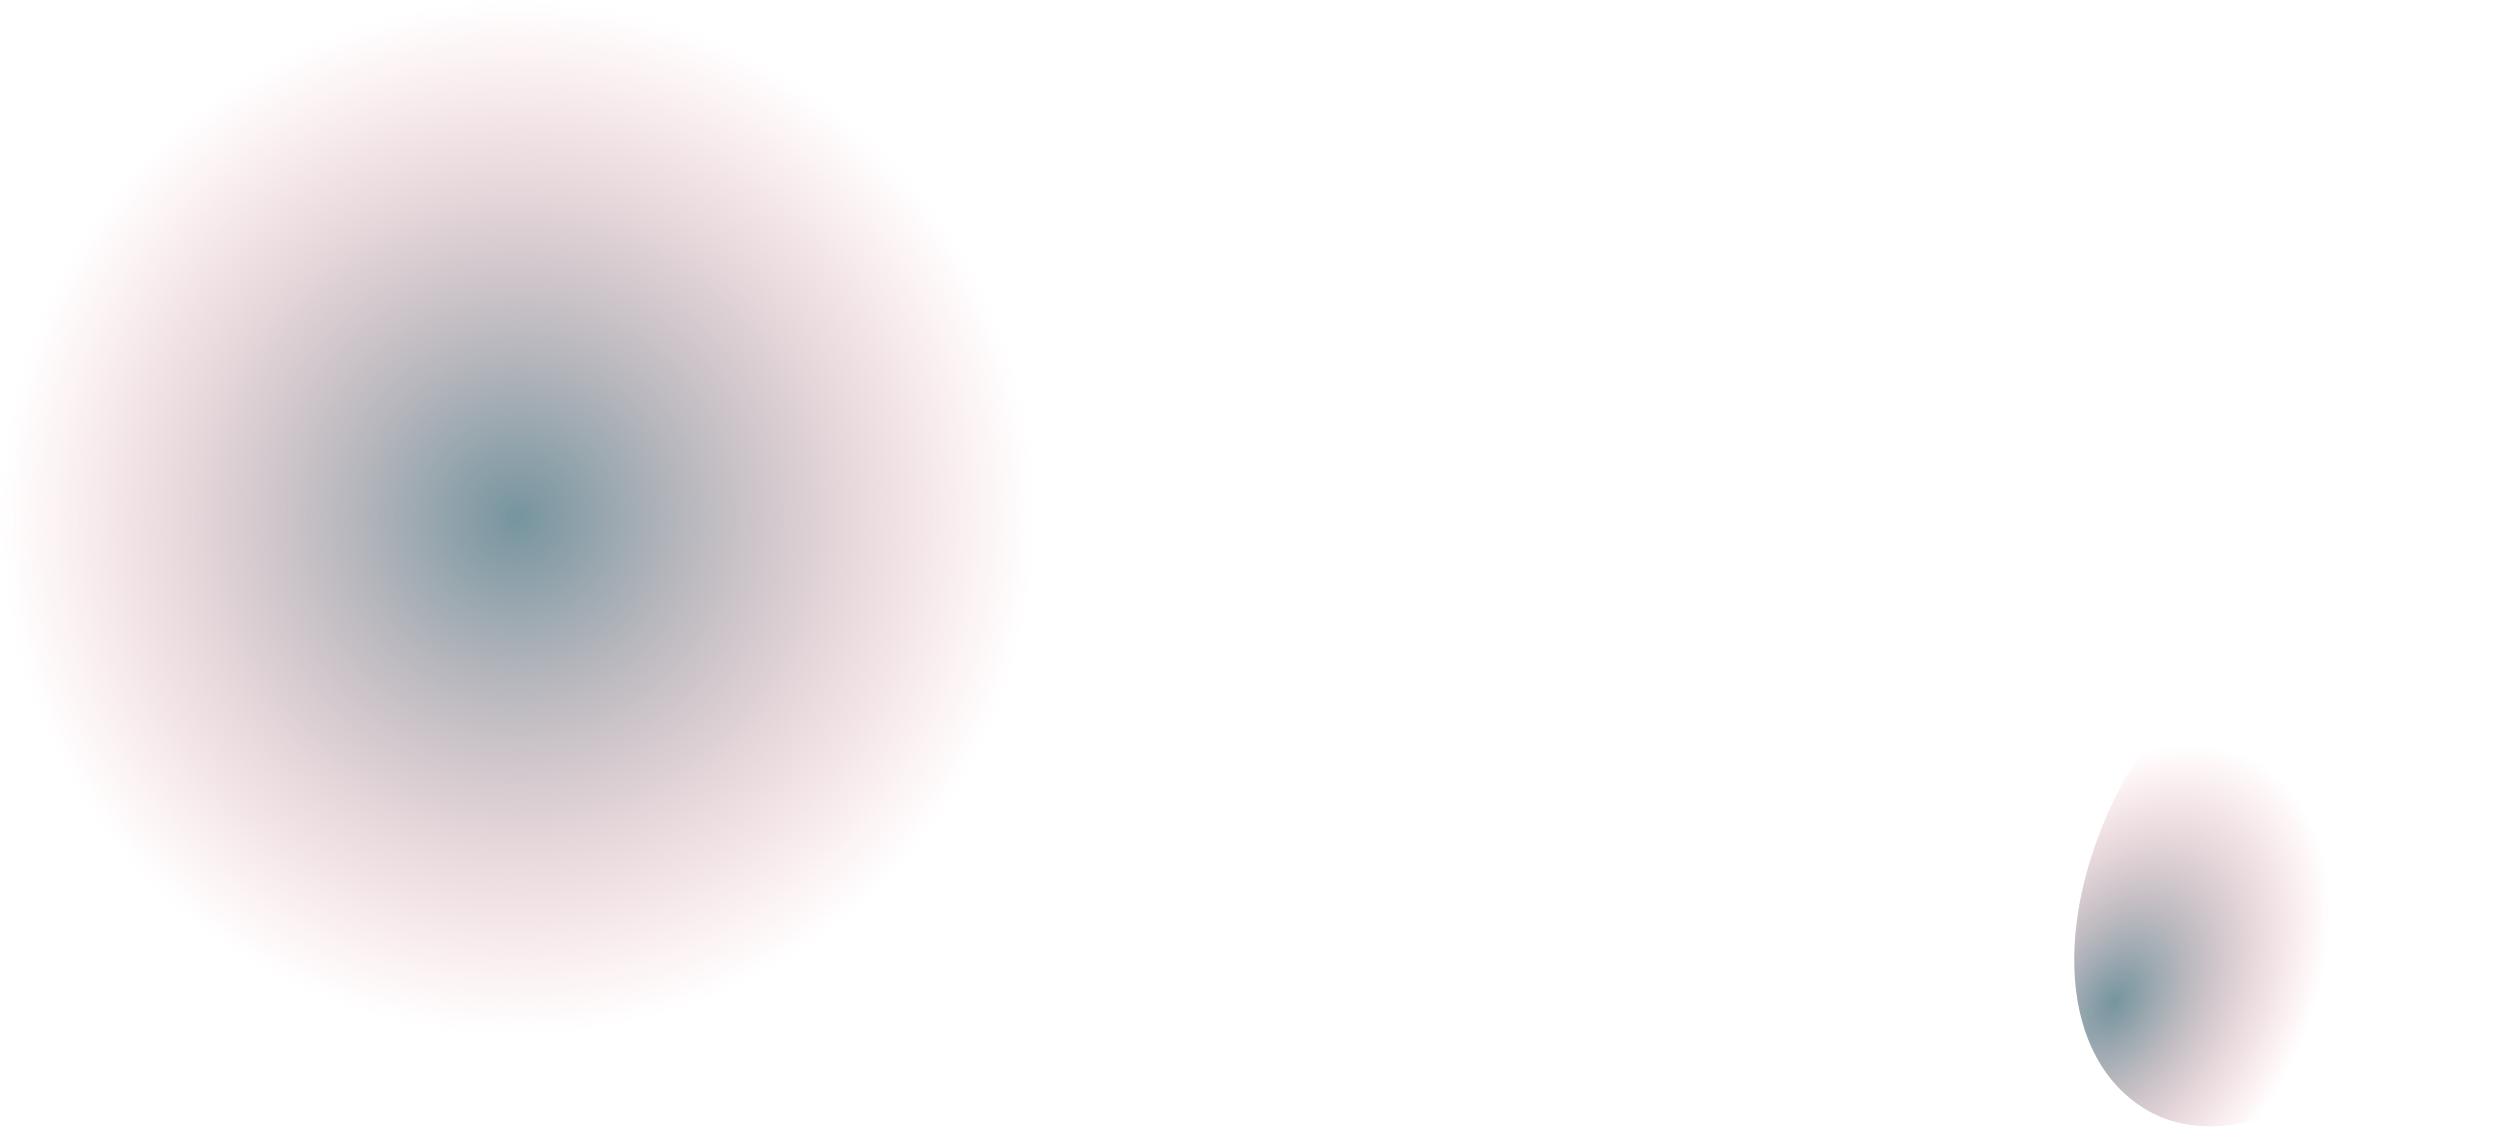 <?xml version="1.0" encoding="utf-8"?>
<!-- Generator: Adobe Illustrator 19.1.0, SVG Export Plug-In . SVG Version: 6.00 Build 0)  -->
<svg version="1.1" id="Layer_1" xmlns="http://www.w3.org/2000/svg" xmlns:xlink="http://www.w3.org/1999/xlink" x="0px" y="0px"
	 viewBox="0 0 17.4 7.9" style="enable-background:new 0 0 17.4 7.9;" xml:space="preserve">
<style type="text/css">
	.st0{clip-path:url(#SVGID_4_);fill:url(#SVGID_5_);}
	.st1{clip-path:url(#SVGID_4_);}
	.st2{clip-path:url(#SVGID_7_);}
	.st3{clip-path:url(#SVGID_4_);fill:url(#SVGID_10_);fill-opacity:0.95;}
	.st4{fill:none;stroke:#FFFFFF;stroke-width:1.5;stroke-linecap:round;stroke-miterlimit:10;}
	.st5{clip-path:url(#SVGID_4_);fill:#4D7582;}
	.st6{fill:#FFFFFF;}
	.st7{clip-path:url(#SVGID_12_);fill:#EF5B5B;}
	.st8{fill:none;stroke:#EE755B;stroke-width:1.942;stroke-miterlimit:10;}
	.st9{fill:#EE755B;stroke:#EE755B;stroke-width:1.546;stroke-miterlimit:10;}
	.st10{fill:#4D7582;}
	.st11{fill:none;stroke:#FFFFFF;stroke-width:1.472;stroke-miterlimit:10;}
	.st12{fill:none;stroke:#FFFFFF;stroke-width:1.637;stroke-miterlimit:10;}
	.st13{fill:none;stroke:#FFFFFF;stroke-width:1.74;stroke-miterlimit:10;}
	.st14{fill:url(#SVGID_13_);}
	.st15{clip-path:url(#SVGID_15_);fill:url(#SVGID_16_);}
	.st16{clip-path:url(#SVGID_15_);}
	.st17{fill:#58595B;}
	.st18{fill:#70ADB6;stroke:#FFFFFF;stroke-width:2;stroke-miterlimit:10;}
	.st19{opacity:0.33;fill:#A7A9AC;}
	.st20{fill:#F6D2BA;}
	.st21{fill:#566345;}
	.st22{fill:#1A242D;}
	.st23{fill:#4C563C;}
	.st24{fill:#63774E;}
	.st25{fill:#3C2415;}
	.st26{fill:#6F825A;}
	.st27{fill:#938C6C;}
	.st28{clip-path:url(#SVGID_18_);}
	.st29{fill:url(#SVGID_21_);fill-opacity:0.95;}
	.st30{fill:none;}
	.st31{fill:none;stroke:#FFFFFF;stroke-width:1.5;stroke-miterlimit:10;}
	.st32{fill:#6BA097;}
	.st33{fill:#C3D7DC;}
	.st34{fill:#F1F2F2;}
	.st35{fill:#9ACFDA;}
	.st36{fill:#4E7582;stroke:#F1F2F2;stroke-width:0.882;stroke-miterlimit:10;}
	.st37{fill:#70ADB6;}
	.st38{clip-path:url(#SVGID_15_);fill:#414042;stroke:#6D6E71;stroke-width:7;stroke-miterlimit:10;}
	.st39{fill:url(#SVGID_22_);}
	.st40{clip-path:url(#SVGID_15_);fill:#FFFFFF;}
	.st41{clip-path:url(#SVGID_24_);fill:url(#SVGID_25_);}
	.st42{clip-path:url(#SVGID_24_);}
	.st43{clip-path:url(#SVGID_24_);fill:#414042;stroke:#6D6E71;stroke-width:7.095;stroke-miterlimit:10;}
	.st44{clip-path:url(#SVGID_27_);fill:url(#SVGID_28_);}
	.st45{clip-path:url(#SVGID_27_);}
	.st46{clip-path:url(#SVGID_30_);}
	.st47{fill:url(#SVGID_33_);fill-opacity:0.95;}
	.st48{clip-path:url(#SVGID_27_);fill:#414042;stroke:#6D6E71;stroke-width:31.825;stroke-miterlimit:10;}
	.st49{clip-path:url(#SVGID_35_);}
	.st50{fill:#FFFFFF;stroke:#F1F2F2;stroke-width:4.009;stroke-miterlimit:10;}
	.st51{fill:url(#SVGID_36_);}
	.st52{clip-path:url(#SVGID_27_);fill:#FFFFFF;}
	.st53{fill:none;stroke:#EEB95B;stroke-width:0.832;stroke-linecap:round;stroke-linejoin:round;stroke-miterlimit:10;}
	.st54{fill:#A7A9AC;}
	.st55{fill:#AF2027;}
	.st56{fill:#EC2429;}
	.st57{fill:#E86978;}
	.st58{opacity:0.8;fill:#E86978;}
	.st59{clip-path:url(#SVGID_38_);fill:url(#SVGID_39_);}
	.st60{clip-path:url(#SVGID_38_);fill:#D2B26D;stroke:#EEDDC4;stroke-width:2;stroke-miterlimit:10;}
	.st61{clip-path:url(#SVGID_38_);}
	.st62{fill:#D1D3D4;}
	.st63{fill:#A97C50;}
	.st64{fill:#BCBEC0;}
	.st65{fill:#603913;}
	.st66{clip-path:url(#SVGID_38_);fill:#EEDDC4;}
	.st67{opacity:0.5;clip-path:url(#SVGID_38_);fill:none;stroke:#D2B26D;stroke-miterlimit:10;}
	.st68{clip-path:url(#SVGID_41_);}
	.st69{fill:url(#SVGID_44_);fill-opacity:0.95;}
	.st70{fill:url(#SVGID_45_);}
	.st71{clip-path:url(#SVGID_38_);fill:#FFFFFF;}
	.st72{fill:#8B5E3C;}
	.st73{clip-path:url(#SVGID_47_);fill:#D1D3D4;}
	.st74{clip-path:url(#SVGID_47_);fill:none;stroke:#FFFFFF;stroke-width:2.109;stroke-miterlimit:10;}
	.st75{clip-path:url(#SVGID_47_);fill:none;stroke:#FFFFFF;stroke-width:0.844;stroke-miterlimit:10;}
	.st76{fill:#0F2849;}
	.st77{clip-path:url(#SVGID_49_);fill:#808285;}
	.st78{clip-path:url(#SVGID_49_);fill:none;stroke:#BCBEC0;stroke-width:0.422;stroke-miterlimit:10;}
	.st79{clip-path:url(#SVGID_49_);fill:none;stroke:#BCBEC0;stroke-width:0.211;stroke-miterlimit:10;}
	.st80{clip-path:url(#SVGID_51_);fill:#808285;}
	.st81{clip-path:url(#SVGID_51_);fill:none;stroke:#BCBEC0;stroke-width:0.367;stroke-miterlimit:10;}
	.st82{clip-path:url(#SVGID_51_);fill:none;stroke:#BCBEC0;stroke-width:0.183;stroke-miterlimit:10;}
	.st83{fill:#59102E;}
	.st84{clip-path:url(#SVGID_53_);fill:url(#SVGID_54_);}
	.st85{clip-path:url(#SVGID_53_);fill:#D2B26D;stroke:#EEDDC4;stroke-width:2.014;stroke-miterlimit:10;}
	.st86{clip-path:url(#SVGID_53_);}
	.st87{clip-path:url(#SVGID_53_);fill:#EEDDC4;}
	.st88{opacity:0.5;clip-path:url(#SVGID_53_);fill:none;stroke:#D2B26D;stroke-miterlimit:10;}
	.st89{clip-path:url(#SVGID_56_);fill:url(#SVGID_57_);}
	.st90{clip-path:url(#SVGID_56_);fill:#D2B26D;stroke:#EEDDC4;stroke-width:2;stroke-miterlimit:10;}
	.st91{clip-path:url(#SVGID_56_);}
	.st92{clip-path:url(#SVGID_56_);fill:#EEDDC4;}
	.st93{opacity:0.5;clip-path:url(#SVGID_56_);fill:none;stroke:#D2B26D;stroke-miterlimit:10;}
	.st94{clip-path:url(#SVGID_59_);}
	.st95{fill:url(#SVGID_62_);fill-opacity:0.95;}
	.st96{fill:url(#SVGID_63_);}
	.st97{clip-path:url(#SVGID_56_);fill:#FFFFFF;}
	.st98{fill:none;stroke:#1CA36D;stroke-width:0.877;stroke-linecap:round;stroke-linejoin:round;stroke-miterlimit:10;}
	.st99{clip-path:url(#SVGID_65_);fill:#D1D3D4;}
	.st100{clip-path:url(#SVGID_65_);fill:none;stroke:#FFFFFF;stroke-width:2.109;stroke-miterlimit:10;}
	.st101{clip-path:url(#SVGID_65_);fill:none;stroke:#FFFFFF;stroke-width:0.844;stroke-miterlimit:10;}
	.st102{clip-path:url(#SVGID_67_);fill:#808285;}
	.st103{clip-path:url(#SVGID_67_);fill:none;stroke:#BCBEC0;stroke-width:0.422;stroke-miterlimit:10;}
	.st104{clip-path:url(#SVGID_67_);fill:none;stroke:#BCBEC0;stroke-width:0.211;stroke-miterlimit:10;}
	.st105{clip-path:url(#SVGID_69_);fill:#808285;}
	.st106{clip-path:url(#SVGID_69_);fill:none;stroke:#BCBEC0;stroke-width:0.367;stroke-miterlimit:10;}
	.st107{clip-path:url(#SVGID_69_);fill:none;stroke:#BCBEC0;stroke-width:0.183;stroke-miterlimit:10;}
	.st108{clip-path:url(#SVGID_71_);fill:#EEDDC4;}
	.st109{clip-path:url(#SVGID_71_);fill:#A7A9AC;stroke:#D1D3D4;stroke-width:2;stroke-miterlimit:10;}
	.st110{clip-path:url(#SVGID_71_);}
	.st111{clip-path:url(#SVGID_71_);fill:#E6E7E8;}
	.st112{clip-path:url(#SVGID_73_);}
	.st113{fill:url(#SVGID_76_);fill-opacity:0.95;}
	.st114{fill:url(#SVGID_77_);}
	.st115{fill:none;stroke:#D1D3D4;stroke-miterlimit:10;}
	.st116{clip-path:url(#SVGID_71_);fill:#FFFFFF;}
	.st117{clip-path:url(#SVGID_79_);fill:#A7A9AC;}
	.st118{clip-path:url(#SVGID_81_);fill:#CFD5D8;}
	.st119{clip-path:url(#SVGID_81_);fill:none;stroke:#FFFFFF;stroke-width:1.76;stroke-miterlimit:10;}
	.st120{clip-path:url(#SVGID_81_);fill:none;stroke:#FFFFFF;stroke-width:0.88;stroke-miterlimit:10;}
	.st121{clip-path:url(#SVGID_83_);fill:#A7A9AC;}
	.st122{clip-path:url(#SVGID_85_);fill:#CFD5D8;}
	.st123{clip-path:url(#SVGID_85_);fill:none;stroke:#FFFFFF;stroke-width:1.76;stroke-miterlimit:10;}
	.st124{clip-path:url(#SVGID_85_);fill:none;stroke:#FFFFFF;stroke-width:0.88;stroke-miterlimit:10;}
	.st125{clip-path:url(#SVGID_87_);fill:#A7A9AC;}
	.st126{clip-path:url(#SVGID_87_);fill:#A7A9AC;stroke:#BCBCBC;stroke-width:1.76;stroke-miterlimit:10;}
	.st127{clip-path:url(#SVGID_87_);fill:#A7A9AC;stroke:#BCBCBC;stroke-width:0.88;stroke-miterlimit:10;}
	.st128{clip-path:url(#SVGID_89_);fill:#CFD5D8;}
	.st129{clip-path:url(#SVGID_89_);fill:none;stroke:#FFFFFF;stroke-width:1.76;stroke-miterlimit:10;}
	.st130{clip-path:url(#SVGID_89_);fill:none;stroke:#FFFFFF;stroke-width:0.88;stroke-miterlimit:10;}
	.st131{clip-path:url(#SVGID_91_);fill:#A7A9AC;}
	.st132{clip-path:url(#SVGID_91_);fill:#A7A9AC;stroke:#BCBCBC;stroke-width:1.339;stroke-miterlimit:10;}
	.st133{clip-path:url(#SVGID_91_);fill:#A7A9AC;stroke:#BCBCBC;stroke-width:0.669;stroke-miterlimit:10;}
	.st134{clip-path:url(#SVGID_93_);fill:#CFD5D8;}
	.st135{clip-path:url(#SVGID_93_);fill:none;stroke:#FFFFFF;stroke-width:1.339;stroke-miterlimit:10;}
	.st136{clip-path:url(#SVGID_93_);fill:none;stroke:#FFFFFF;stroke-width:0.669;stroke-miterlimit:10;}
	.st137{clip-path:url(#SVGID_95_);fill:#A7A9AC;}
	.st138{clip-path:url(#SVGID_97_);fill:#CFD5D8;}
	.st139{clip-path:url(#SVGID_97_);fill:none;stroke:#FFFFFF;stroke-width:1.76;stroke-miterlimit:10;}
	.st140{clip-path:url(#SVGID_97_);fill:none;stroke:#FFFFFF;stroke-width:0.88;stroke-miterlimit:10;}
	.st141{clip-path:url(#SVGID_99_);fill:#A7A9AC;}
	.st142{clip-path:url(#SVGID_101_);fill:#CFD5D8;}
	.st143{clip-path:url(#SVGID_101_);fill:none;stroke:#FFFFFF;stroke-width:1.76;stroke-miterlimit:10;}
	.st144{clip-path:url(#SVGID_101_);fill:none;stroke:#FFFFFF;stroke-width:0.88;stroke-miterlimit:10;}
	.st145{clip-path:url(#SVGID_103_);fill:#A7A9AC;}
	.st146{clip-path:url(#SVGID_103_);fill:#A7A9AC;stroke:#BCBCBC;stroke-width:1.76;stroke-miterlimit:10;}
	.st147{clip-path:url(#SVGID_103_);fill:#A7A9AC;stroke:#BCBCBC;stroke-width:0.88;stroke-miterlimit:10;}
	.st148{clip-path:url(#SVGID_105_);fill:#CFD5D8;}
	.st149{clip-path:url(#SVGID_105_);fill:none;stroke:#FFFFFF;stroke-width:1.76;stroke-miterlimit:10;}
	.st150{clip-path:url(#SVGID_105_);fill:none;stroke:#FFFFFF;stroke-width:0.88;stroke-miterlimit:10;}
	.st151{clip-path:url(#SVGID_107_);fill:#A7A9AC;}
	.st152{clip-path:url(#SVGID_107_);fill:#A7A9AC;stroke:#BCBCBC;stroke-width:1.339;stroke-miterlimit:10;}
	.st153{clip-path:url(#SVGID_107_);fill:#A7A9AC;stroke:#BCBCBC;stroke-width:0.669;stroke-miterlimit:10;}
	.st154{clip-path:url(#SVGID_109_);fill:#CFD5D8;}
	.st155{clip-path:url(#SVGID_109_);fill:none;stroke:#FFFFFF;stroke-width:1.339;stroke-miterlimit:10;}
	.st156{clip-path:url(#SVGID_109_);fill:none;stroke:#FFFFFF;stroke-width:0.669;stroke-miterlimit:10;}
	.st157{clip-path:url(#SVGID_111_);fill:#A7A9AC;}
	.st158{clip-path:url(#SVGID_113_);fill:#E6E7E8;}
	.st159{clip-path:url(#SVGID_113_);fill:none;stroke:#FFFFFF;stroke-width:1.76;stroke-miterlimit:10;}
	.st160{clip-path:url(#SVGID_113_);fill:none;stroke:#FFFFFF;stroke-width:0.88;stroke-miterlimit:10;}
	.st161{clip-path:url(#SVGID_115_);fill:#A7A9AC;}
	.st162{clip-path:url(#SVGID_117_);fill:#E6E7E8;}
	.st163{clip-path:url(#SVGID_117_);fill:none;stroke:#FFFFFF;stroke-width:0.71;stroke-miterlimit:10;}
	.st164{clip-path:url(#SVGID_117_);fill:none;stroke:#FFFFFF;stroke-width:0.355;stroke-miterlimit:10;}
	.st165{fill:#ED1C24;}
	.st166{clip-path:url(#SVGID_119_);fill:#A7A9AC;}
	.st167{clip-path:url(#SVGID_121_);fill:#E6E7E8;}
	.st168{clip-path:url(#SVGID_121_);fill:none;stroke:#FFFFFF;stroke-width:0.757;stroke-miterlimit:10;}
	.st169{clip-path:url(#SVGID_121_);fill:none;stroke:#FFFFFF;stroke-width:0.379;stroke-miterlimit:10;}
	.st170{fill:url(#SVGID_122_);}
	.st171{fill:url(#SVGID_123_);}
	.st172{fill:url(#SVGID_124_);}
	.st173{fill:url(#SVGID_125_);}
	.st174{fill:url(#SVGID_126_);}
	.st175{fill:url(#SVGID_127_);}
	.st176{fill:url(#SVGID_128_);}
	.st177{fill:#B2988A;}
	.st178{fill:#EF5B5B;}
	.st179{fill:url(#SVGID_129_);fill-opacity:0.77;}
	.st180{fill:url(#SVGID_130_);fill-opacity:0.77;}
	.st181{clip-path:url(#SVGID_132_);fill:#EEDDC4;}
	.st182{clip-path:url(#SVGID_132_);fill:#A7A9AC;stroke:#D1D3D4;stroke-width:2;stroke-miterlimit:10;}
	.st183{clip-path:url(#SVGID_132_);}
	.st184{clip-path:url(#SVGID_132_);fill:#E6E7E8;}
	.st185{clip-path:url(#SVGID_134_);}
	.st186{fill:url(#SVGID_137_);fill-opacity:0.95;}
	.st187{fill:url(#SVGID_138_);}
	.st188{clip-path:url(#SVGID_132_);fill:#FFFFFF;}
	.st189{clip-path:url(#SVGID_140_);fill:#A7A9AC;}
	.st190{clip-path:url(#SVGID_142_);fill:#CFD5D8;}
	.st191{clip-path:url(#SVGID_142_);fill:none;stroke:#FFFFFF;stroke-width:1.76;stroke-miterlimit:10;}
	.st192{clip-path:url(#SVGID_142_);fill:none;stroke:#FFFFFF;stroke-width:0.88;stroke-miterlimit:10;}
	.st193{clip-path:url(#SVGID_144_);fill:#A7A9AC;}
	.st194{clip-path:url(#SVGID_146_);fill:#CFD5D8;}
	.st195{clip-path:url(#SVGID_146_);fill:none;stroke:#FFFFFF;stroke-width:1.76;stroke-miterlimit:10;}
	.st196{clip-path:url(#SVGID_146_);fill:none;stroke:#FFFFFF;stroke-width:0.88;stroke-miterlimit:10;}
	.st197{clip-path:url(#SVGID_148_);fill:#A7A9AC;}
	.st198{clip-path:url(#SVGID_148_);fill:#A7A9AC;stroke:#BCBCBC;stroke-width:1.76;stroke-miterlimit:10;}
	.st199{clip-path:url(#SVGID_148_);fill:#A7A9AC;stroke:#BCBCBC;stroke-width:0.88;stroke-miterlimit:10;}
	.st200{clip-path:url(#SVGID_150_);fill:#CFD5D8;}
	.st201{clip-path:url(#SVGID_150_);fill:none;stroke:#FFFFFF;stroke-width:1.76;stroke-miterlimit:10;}
	.st202{clip-path:url(#SVGID_150_);fill:none;stroke:#FFFFFF;stroke-width:0.88;stroke-miterlimit:10;}
	.st203{clip-path:url(#SVGID_152_);fill:#A7A9AC;}
	.st204{clip-path:url(#SVGID_152_);fill:#A7A9AC;stroke:#BCBCBC;stroke-width:1.339;stroke-miterlimit:10;}
	.st205{clip-path:url(#SVGID_152_);fill:#A7A9AC;stroke:#BCBCBC;stroke-width:0.669;stroke-miterlimit:10;}
	.st206{clip-path:url(#SVGID_154_);fill:#CFD5D8;}
	.st207{clip-path:url(#SVGID_154_);fill:none;stroke:#FFFFFF;stroke-width:1.339;stroke-miterlimit:10;}
	.st208{clip-path:url(#SVGID_154_);fill:none;stroke:#FFFFFF;stroke-width:0.669;stroke-miterlimit:10;}
	.st209{clip-path:url(#SVGID_156_);fill:#A7A9AC;}
	.st210{clip-path:url(#SVGID_158_);fill:#CFD5D8;}
	.st211{clip-path:url(#SVGID_158_);fill:none;stroke:#FFFFFF;stroke-width:1.76;stroke-miterlimit:10;}
	.st212{clip-path:url(#SVGID_158_);fill:none;stroke:#FFFFFF;stroke-width:0.88;stroke-miterlimit:10;}
	.st213{clip-path:url(#SVGID_160_);fill:#A7A9AC;}
	.st214{clip-path:url(#SVGID_162_);fill:#CFD5D8;}
	.st215{clip-path:url(#SVGID_162_);fill:none;stroke:#FFFFFF;stroke-width:1.76;stroke-miterlimit:10;}
	.st216{clip-path:url(#SVGID_162_);fill:none;stroke:#FFFFFF;stroke-width:0.88;stroke-miterlimit:10;}
	.st217{clip-path:url(#SVGID_164_);fill:#A7A9AC;}
	.st218{clip-path:url(#SVGID_164_);fill:#A7A9AC;stroke:#BCBCBC;stroke-width:1.76;stroke-miterlimit:10;}
	.st219{clip-path:url(#SVGID_164_);fill:#A7A9AC;stroke:#BCBCBC;stroke-width:0.88;stroke-miterlimit:10;}
	.st220{clip-path:url(#SVGID_166_);fill:#CFD5D8;}
	.st221{clip-path:url(#SVGID_166_);fill:none;stroke:#FFFFFF;stroke-width:1.76;stroke-miterlimit:10;}
	.st222{clip-path:url(#SVGID_166_);fill:none;stroke:#FFFFFF;stroke-width:0.88;stroke-miterlimit:10;}
	.st223{clip-path:url(#SVGID_168_);fill:#A7A9AC;}
	.st224{clip-path:url(#SVGID_168_);fill:#A7A9AC;stroke:#BCBCBC;stroke-width:1.339;stroke-miterlimit:10;}
	.st225{clip-path:url(#SVGID_168_);fill:#A7A9AC;stroke:#BCBCBC;stroke-width:0.669;stroke-miterlimit:10;}
	.st226{clip-path:url(#SVGID_170_);fill:#CFD5D8;}
	.st227{clip-path:url(#SVGID_170_);fill:none;stroke:#FFFFFF;stroke-width:1.339;stroke-miterlimit:10;}
	.st228{clip-path:url(#SVGID_170_);fill:none;stroke:#FFFFFF;stroke-width:0.669;stroke-miterlimit:10;}
	.st229{clip-path:url(#SVGID_172_);fill:#A7A9AC;}
	.st230{clip-path:url(#SVGID_174_);fill:#E6E7E8;}
	.st231{clip-path:url(#SVGID_174_);fill:none;stroke:#FFFFFF;stroke-width:1.76;stroke-miterlimit:10;}
	.st232{clip-path:url(#SVGID_174_);fill:none;stroke:#FFFFFF;stroke-width:0.88;stroke-miterlimit:10;}
	.st233{clip-path:url(#SVGID_176_);fill:#A7A9AC;}
	.st234{clip-path:url(#SVGID_178_);fill:#E6E7E8;}
	.st235{clip-path:url(#SVGID_178_);fill:none;stroke:#FFFFFF;stroke-width:0.71;stroke-miterlimit:10;}
	.st236{clip-path:url(#SVGID_178_);fill:none;stroke:#FFFFFF;stroke-width:0.355;stroke-miterlimit:10;}
	.st237{clip-path:url(#SVGID_180_);fill:#A7A9AC;}
	.st238{clip-path:url(#SVGID_182_);fill:#E6E7E8;}
	.st239{clip-path:url(#SVGID_182_);fill:none;stroke:#FFFFFF;stroke-width:0.757;stroke-miterlimit:10;}
	.st240{clip-path:url(#SVGID_182_);fill:none;stroke:#FFFFFF;stroke-width:0.379;stroke-miterlimit:10;}
	.st241{fill:url(#SVGID_183_);}
	.st242{fill:url(#SVGID_184_);}
	.st243{fill:url(#SVGID_185_);}
	.st244{fill:url(#SVGID_186_);}
	.st245{fill:url(#SVGID_187_);}
	.st246{fill:url(#SVGID_188_);}
	.st247{fill:url(#SVGID_189_);}
	.st248{fill:url(#SVGID_190_);fill-opacity:0.77;}
	.st249{fill:url(#SVGID_191_);fill-opacity:0.77;}
	.st250{clip-path:url(#SVGID_193_);fill:#EEDDC4;}
	.st251{clip-path:url(#SVGID_193_);fill:#A7A9AC;stroke:#D1D3D4;stroke-width:2;stroke-miterlimit:10;}
	.st252{clip-path:url(#SVGID_193_);}
	.st253{clip-path:url(#SVGID_193_);fill:#E6E7E8;}
	.st254{clip-path:url(#SVGID_195_);}
	.st255{fill:url(#SVGID_198_);fill-opacity:0.95;}
	.st256{fill:url(#SVGID_199_);}
	.st257{clip-path:url(#SVGID_201_);fill:#A7A9AC;}
	.st258{clip-path:url(#SVGID_203_);fill:#CFD5D8;}
	.st259{clip-path:url(#SVGID_203_);fill:none;stroke:#FFFFFF;stroke-width:1.06;stroke-miterlimit:10;}
	.st260{clip-path:url(#SVGID_203_);fill:none;stroke:#FFFFFF;stroke-width:0.53;stroke-miterlimit:10;}
	.st261{clip-path:url(#SVGID_205_);fill:#A7A9AC;}
	.st262{clip-path:url(#SVGID_207_);fill:#CFD5D8;}
	.st263{clip-path:url(#SVGID_207_);fill:none;stroke:#FFFFFF;stroke-width:1.06;stroke-miterlimit:10;}
	.st264{clip-path:url(#SVGID_207_);fill:none;stroke:#FFFFFF;stroke-width:0.53;stroke-miterlimit:10;}
	.st265{clip-path:url(#SVGID_209_);fill:#A7A9AC;}
	.st266{clip-path:url(#SVGID_209_);fill:#A7A9AC;stroke:#BCBCBC;stroke-width:1.06;stroke-miterlimit:10;}
	.st267{clip-path:url(#SVGID_209_);fill:#A7A9AC;stroke:#BCBCBC;stroke-width:0.53;stroke-miterlimit:10;}
	.st268{clip-path:url(#SVGID_211_);fill:#CFD5D8;}
	.st269{clip-path:url(#SVGID_211_);fill:none;stroke:#FFFFFF;stroke-width:1.06;stroke-miterlimit:10;}
	.st270{clip-path:url(#SVGID_211_);fill:none;stroke:#FFFFFF;stroke-width:0.53;stroke-miterlimit:10;}
	.st271{clip-path:url(#SVGID_213_);fill:#A7A9AC;}
	.st272{clip-path:url(#SVGID_213_);fill:#A7A9AC;stroke:#BCBCBC;stroke-width:0.806;stroke-miterlimit:10;}
	.st273{clip-path:url(#SVGID_213_);fill:#A7A9AC;stroke:#BCBCBC;stroke-width:0.403;stroke-miterlimit:10;}
	.st274{clip-path:url(#SVGID_215_);fill:#CFD5D8;}
	.st275{clip-path:url(#SVGID_215_);fill:none;stroke:#FFFFFF;stroke-width:0.806;stroke-miterlimit:10;}
	.st276{clip-path:url(#SVGID_215_);fill:none;stroke:#FFFFFF;stroke-width:0.403;stroke-miterlimit:10;}
	.st277{clip-path:url(#SVGID_217_);fill:#A7A9AC;}
	.st278{clip-path:url(#SVGID_219_);fill:#CFD5D8;}
	.st279{clip-path:url(#SVGID_219_);fill:none;stroke:#FFFFFF;stroke-width:1.06;stroke-miterlimit:10;}
	.st280{clip-path:url(#SVGID_219_);fill:none;stroke:#FFFFFF;stroke-width:0.53;stroke-miterlimit:10;}
	.st281{clip-path:url(#SVGID_221_);fill:#A7A9AC;}
	.st282{clip-path:url(#SVGID_223_);fill:#CFD5D8;}
	.st283{clip-path:url(#SVGID_223_);fill:none;stroke:#FFFFFF;stroke-width:1.06;stroke-miterlimit:10;}
	.st284{clip-path:url(#SVGID_223_);fill:none;stroke:#FFFFFF;stroke-width:0.53;stroke-miterlimit:10;}
	.st285{clip-path:url(#SVGID_225_);fill:#A7A9AC;}
	.st286{clip-path:url(#SVGID_225_);fill:#A7A9AC;stroke:#BCBCBC;stroke-width:1.06;stroke-miterlimit:10;}
	.st287{clip-path:url(#SVGID_225_);fill:#A7A9AC;stroke:#BCBCBC;stroke-width:0.53;stroke-miterlimit:10;}
	.st288{clip-path:url(#SVGID_227_);fill:#CFD5D8;}
	.st289{clip-path:url(#SVGID_227_);fill:none;stroke:#FFFFFF;stroke-width:1.06;stroke-miterlimit:10;}
	.st290{clip-path:url(#SVGID_227_);fill:none;stroke:#FFFFFF;stroke-width:0.53;stroke-miterlimit:10;}
	.st291{clip-path:url(#SVGID_229_);fill:#A7A9AC;}
	.st292{clip-path:url(#SVGID_229_);fill:#A7A9AC;stroke:#BCBCBC;stroke-width:0.806;stroke-miterlimit:10;}
	.st293{clip-path:url(#SVGID_229_);fill:#A7A9AC;stroke:#BCBCBC;stroke-width:0.403;stroke-miterlimit:10;}
	.st294{clip-path:url(#SVGID_231_);fill:#CFD5D8;}
	.st295{clip-path:url(#SVGID_231_);fill:none;stroke:#FFFFFF;stroke-width:0.806;stroke-miterlimit:10;}
	.st296{clip-path:url(#SVGID_231_);fill:none;stroke:#FFFFFF;stroke-width:0.403;stroke-miterlimit:10;}
	.st297{clip-path:url(#SVGID_233_);fill:#A7A9AC;}
	.st298{clip-path:url(#SVGID_235_);fill:#E6E7E8;}
	.st299{clip-path:url(#SVGID_235_);fill:none;stroke:#FFFFFF;stroke-width:1.06;stroke-miterlimit:10;}
	.st300{clip-path:url(#SVGID_235_);fill:none;stroke:#FFFFFF;stroke-width:0.53;stroke-miterlimit:10;}
	.st301{clip-path:url(#SVGID_237_);fill:#A7A9AC;}
	.st302{clip-path:url(#SVGID_239_);fill:#E6E7E8;}
	.st303{clip-path:url(#SVGID_239_);fill:none;stroke:#FFFFFF;stroke-width:0.428;stroke-miterlimit:10;}
	.st304{clip-path:url(#SVGID_239_);fill:none;stroke:#FFFFFF;stroke-width:0.214;stroke-miterlimit:10;}
	.st305{clip-path:url(#SVGID_241_);fill:#A7A9AC;}
	.st306{clip-path:url(#SVGID_243_);fill:#E6E7E8;}
	.st307{clip-path:url(#SVGID_243_);fill:none;stroke:#FFFFFF;stroke-width:0.456;stroke-miterlimit:10;}
	.st308{clip-path:url(#SVGID_243_);fill:none;stroke:#FFFFFF;stroke-width:0.228;stroke-miterlimit:10;}
	.st309{fill:url(#SVGID_244_);}
	.st310{fill:url(#SVGID_245_);}
	.st311{fill:url(#SVGID_246_);}
	.st312{fill:url(#SVGID_247_);}
	.st313{fill:url(#SVGID_248_);}
	.st314{fill:url(#SVGID_249_);}
	.st315{fill:url(#SVGID_250_);}
	.st316{fill:url(#SVGID_251_);fill-opacity:0.77;}
	.st317{fill:url(#SVGID_252_);fill-opacity:0.77;}
	.st318{opacity:0.38;}
	.st319{fill:#6D6E71;}
	.st320{fill:#939598;}
	.st321{clip-path:url(#SVGID_193_);fill:#FFFFFF;}
	.st322{clip-path:url(#SVGID_254_);fill:#EEDDC4;}
	.st323{clip-path:url(#SVGID_254_);fill:#A7A9AC;stroke:#D1D3D4;stroke-width:2;stroke-miterlimit:10;}
	.st324{clip-path:url(#SVGID_254_);}
	.st325{clip-path:url(#SVGID_254_);fill:#E6E7E8;}
	.st326{clip-path:url(#SVGID_256_);fill:#A7A9AC;}
	.st327{clip-path:url(#SVGID_258_);fill:#CFD5D8;}
	.st328{clip-path:url(#SVGID_258_);fill:none;stroke:#FFFFFF;stroke-width:1.06;stroke-miterlimit:10;}
	.st329{clip-path:url(#SVGID_258_);fill:none;stroke:#FFFFFF;stroke-width:0.53;stroke-miterlimit:10;}
	.st330{clip-path:url(#SVGID_260_);fill:#A7A9AC;}
	.st331{clip-path:url(#SVGID_262_);fill:#CFD5D8;}
	.st332{clip-path:url(#SVGID_262_);fill:none;stroke:#FFFFFF;stroke-width:1.06;stroke-miterlimit:10;}
	.st333{clip-path:url(#SVGID_262_);fill:none;stroke:#FFFFFF;stroke-width:0.53;stroke-miterlimit:10;}
	.st334{clip-path:url(#SVGID_264_);fill:#A7A9AC;}
	.st335{clip-path:url(#SVGID_264_);fill:#A7A9AC;stroke:#BCBCBC;stroke-width:1.06;stroke-miterlimit:10;}
	.st336{clip-path:url(#SVGID_264_);fill:#A7A9AC;stroke:#BCBCBC;stroke-width:0.53;stroke-miterlimit:10;}
	.st337{clip-path:url(#SVGID_266_);fill:#CFD5D8;}
	.st338{clip-path:url(#SVGID_266_);fill:none;stroke:#FFFFFF;stroke-width:1.06;stroke-miterlimit:10;}
	.st339{clip-path:url(#SVGID_266_);fill:none;stroke:#FFFFFF;stroke-width:0.53;stroke-miterlimit:10;}
	.st340{clip-path:url(#SVGID_268_);fill:#A7A9AC;}
	.st341{clip-path:url(#SVGID_268_);fill:#A7A9AC;stroke:#BCBCBC;stroke-width:0.806;stroke-miterlimit:10;}
	.st342{clip-path:url(#SVGID_268_);fill:#A7A9AC;stroke:#BCBCBC;stroke-width:0.403;stroke-miterlimit:10;}
	.st343{clip-path:url(#SVGID_270_);fill:#CFD5D8;}
	.st344{clip-path:url(#SVGID_270_);fill:none;stroke:#FFFFFF;stroke-width:0.806;stroke-miterlimit:10;}
	.st345{clip-path:url(#SVGID_270_);fill:none;stroke:#FFFFFF;stroke-width:0.403;stroke-miterlimit:10;}
	.st346{clip-path:url(#SVGID_272_);fill:#A7A9AC;}
	.st347{clip-path:url(#SVGID_274_);fill:#CFD5D8;}
	.st348{clip-path:url(#SVGID_274_);fill:none;stroke:#FFFFFF;stroke-width:1.06;stroke-miterlimit:10;}
	.st349{clip-path:url(#SVGID_274_);fill:none;stroke:#FFFFFF;stroke-width:0.53;stroke-miterlimit:10;}
	.st350{clip-path:url(#SVGID_276_);fill:#A7A9AC;}
	.st351{clip-path:url(#SVGID_278_);fill:#CFD5D8;}
	.st352{clip-path:url(#SVGID_278_);fill:none;stroke:#FFFFFF;stroke-width:1.06;stroke-miterlimit:10;}
	.st353{clip-path:url(#SVGID_278_);fill:none;stroke:#FFFFFF;stroke-width:0.53;stroke-miterlimit:10;}
	.st354{clip-path:url(#SVGID_280_);fill:#A7A9AC;}
	.st355{clip-path:url(#SVGID_280_);fill:#A7A9AC;stroke:#BCBCBC;stroke-width:1.06;stroke-miterlimit:10;}
	.st356{clip-path:url(#SVGID_280_);fill:#A7A9AC;stroke:#BCBCBC;stroke-width:0.53;stroke-miterlimit:10;}
	.st357{clip-path:url(#SVGID_282_);fill:#CFD5D8;}
	.st358{clip-path:url(#SVGID_282_);fill:none;stroke:#FFFFFF;stroke-width:1.06;stroke-miterlimit:10;}
	.st359{clip-path:url(#SVGID_282_);fill:none;stroke:#FFFFFF;stroke-width:0.53;stroke-miterlimit:10;}
	.st360{clip-path:url(#SVGID_284_);fill:#A7A9AC;}
	.st361{clip-path:url(#SVGID_284_);fill:#A7A9AC;stroke:#BCBCBC;stroke-width:0.806;stroke-miterlimit:10;}
	.st362{clip-path:url(#SVGID_284_);fill:#A7A9AC;stroke:#BCBCBC;stroke-width:0.403;stroke-miterlimit:10;}
	.st363{clip-path:url(#SVGID_286_);fill:#CFD5D8;}
	.st364{clip-path:url(#SVGID_286_);fill:none;stroke:#FFFFFF;stroke-width:0.806;stroke-miterlimit:10;}
	.st365{clip-path:url(#SVGID_286_);fill:none;stroke:#FFFFFF;stroke-width:0.403;stroke-miterlimit:10;}
	.st366{clip-path:url(#SVGID_288_);fill:#A7A9AC;}
	.st367{clip-path:url(#SVGID_290_);fill:#E6E7E8;}
	.st368{clip-path:url(#SVGID_290_);fill:none;stroke:#FFFFFF;stroke-width:1.06;stroke-miterlimit:10;}
	.st369{clip-path:url(#SVGID_290_);fill:none;stroke:#FFFFFF;stroke-width:0.53;stroke-miterlimit:10;}
	.st370{clip-path:url(#SVGID_292_);fill:#A7A9AC;}
	.st371{clip-path:url(#SVGID_294_);fill:#E6E7E8;}
	.st372{clip-path:url(#SVGID_294_);fill:none;stroke:#FFFFFF;stroke-width:0.428;stroke-miterlimit:10;}
	.st373{clip-path:url(#SVGID_294_);fill:none;stroke:#FFFFFF;stroke-width:0.214;stroke-miterlimit:10;}
	.st374{clip-path:url(#SVGID_296_);fill:#A7A9AC;}
	.st375{clip-path:url(#SVGID_298_);fill:#E6E7E8;}
	.st376{clip-path:url(#SVGID_298_);fill:none;stroke:#FFFFFF;stroke-width:0.456;stroke-miterlimit:10;}
	.st377{clip-path:url(#SVGID_298_);fill:none;stroke:#FFFFFF;stroke-width:0.228;stroke-miterlimit:10;}
	.st378{fill:url(#SVGID_299_);}
	.st379{fill:url(#SVGID_300_);}
	.st380{fill:url(#SVGID_301_);}
	.st381{fill:url(#SVGID_302_);}
	.st382{fill:url(#SVGID_303_);}
	.st383{fill:url(#SVGID_304_);}
	.st384{fill:url(#SVGID_305_);}
	.st385{fill:url(#SVGID_306_);fill-opacity:0.77;}
	.st386{fill:url(#SVGID_307_);fill-opacity:0.77;}
	.st387{opacity:0.63;clip-path:url(#SVGID_254_);}
	.st388{clip-path:url(#SVGID_309_);}
	.st389{fill:url(#SVGID_312_);fill-opacity:0.95;}
	.st390{fill:url(#SVGID_313_);}
	.st391{clip-path:url(#SVGID_254_);fill:#FFFFFF;}
	.st392{clip-path:url(#SVGID_315_);fill:#EEDDC4;}
	.st393{clip-path:url(#SVGID_315_);fill:#A7A9AC;stroke:#D1D3D4;stroke-width:2;stroke-miterlimit:10;}
	.st394{clip-path:url(#SVGID_315_);}
	.st395{clip-path:url(#SVGID_315_);fill:#E6E7E8;}
	.st396{clip-path:url(#SVGID_317_);fill:#A7A9AC;}
	.st397{clip-path:url(#SVGID_319_);fill:#CFD5D8;}
	.st398{clip-path:url(#SVGID_319_);fill:none;stroke:#FFFFFF;stroke-width:1.06;stroke-miterlimit:10;}
	.st399{clip-path:url(#SVGID_319_);fill:none;stroke:#FFFFFF;stroke-width:0.53;stroke-miterlimit:10;}
	.st400{clip-path:url(#SVGID_321_);fill:#A7A9AC;}
	.st401{clip-path:url(#SVGID_323_);fill:#CFD5D8;}
	.st402{clip-path:url(#SVGID_323_);fill:none;stroke:#FFFFFF;stroke-width:1.06;stroke-miterlimit:10;}
	.st403{clip-path:url(#SVGID_323_);fill:none;stroke:#FFFFFF;stroke-width:0.53;stroke-miterlimit:10;}
	.st404{clip-path:url(#SVGID_325_);fill:#A7A9AC;}
	.st405{clip-path:url(#SVGID_325_);fill:#A7A9AC;stroke:#BCBCBC;stroke-width:1.06;stroke-miterlimit:10;}
	.st406{clip-path:url(#SVGID_325_);fill:#A7A9AC;stroke:#BCBCBC;stroke-width:0.53;stroke-miterlimit:10;}
	.st407{clip-path:url(#SVGID_327_);fill:#CFD5D8;}
	.st408{clip-path:url(#SVGID_327_);fill:none;stroke:#FFFFFF;stroke-width:1.06;stroke-miterlimit:10;}
	.st409{clip-path:url(#SVGID_327_);fill:none;stroke:#FFFFFF;stroke-width:0.53;stroke-miterlimit:10;}
	.st410{clip-path:url(#SVGID_329_);fill:#A7A9AC;}
	.st411{clip-path:url(#SVGID_329_);fill:#A7A9AC;stroke:#BCBCBC;stroke-width:0.806;stroke-miterlimit:10;}
	.st412{clip-path:url(#SVGID_329_);fill:#A7A9AC;stroke:#BCBCBC;stroke-width:0.403;stroke-miterlimit:10;}
	.st413{clip-path:url(#SVGID_331_);fill:#CFD5D8;}
	.st414{clip-path:url(#SVGID_331_);fill:none;stroke:#FFFFFF;stroke-width:0.806;stroke-miterlimit:10;}
	.st415{clip-path:url(#SVGID_331_);fill:none;stroke:#FFFFFF;stroke-width:0.403;stroke-miterlimit:10;}
	.st416{clip-path:url(#SVGID_333_);fill:#A7A9AC;}
	.st417{clip-path:url(#SVGID_335_);fill:#CFD5D8;}
	.st418{clip-path:url(#SVGID_335_);fill:none;stroke:#FFFFFF;stroke-width:1.06;stroke-miterlimit:10;}
	.st419{clip-path:url(#SVGID_335_);fill:none;stroke:#FFFFFF;stroke-width:0.53;stroke-miterlimit:10;}
	.st420{clip-path:url(#SVGID_337_);fill:#A7A9AC;}
	.st421{clip-path:url(#SVGID_339_);fill:#CFD5D8;}
	.st422{clip-path:url(#SVGID_339_);fill:none;stroke:#FFFFFF;stroke-width:1.06;stroke-miterlimit:10;}
	.st423{clip-path:url(#SVGID_339_);fill:none;stroke:#FFFFFF;stroke-width:0.53;stroke-miterlimit:10;}
	.st424{clip-path:url(#SVGID_341_);fill:#A7A9AC;}
	.st425{clip-path:url(#SVGID_341_);fill:#A7A9AC;stroke:#BCBCBC;stroke-width:1.06;stroke-miterlimit:10;}
	.st426{clip-path:url(#SVGID_341_);fill:#A7A9AC;stroke:#BCBCBC;stroke-width:0.53;stroke-miterlimit:10;}
	.st427{clip-path:url(#SVGID_343_);fill:#CFD5D8;}
	.st428{clip-path:url(#SVGID_343_);fill:none;stroke:#FFFFFF;stroke-width:1.06;stroke-miterlimit:10;}
	.st429{clip-path:url(#SVGID_343_);fill:none;stroke:#FFFFFF;stroke-width:0.53;stroke-miterlimit:10;}
	.st430{clip-path:url(#SVGID_345_);fill:#A7A9AC;}
	.st431{clip-path:url(#SVGID_345_);fill:#A7A9AC;stroke:#BCBCBC;stroke-width:0.806;stroke-miterlimit:10;}
	.st432{clip-path:url(#SVGID_345_);fill:#A7A9AC;stroke:#BCBCBC;stroke-width:0.403;stroke-miterlimit:10;}
	.st433{clip-path:url(#SVGID_347_);fill:#CFD5D8;}
	.st434{clip-path:url(#SVGID_347_);fill:none;stroke:#FFFFFF;stroke-width:0.806;stroke-miterlimit:10;}
	.st435{clip-path:url(#SVGID_347_);fill:none;stroke:#FFFFFF;stroke-width:0.403;stroke-miterlimit:10;}
	.st436{clip-path:url(#SVGID_349_);fill:#A7A9AC;}
	.st437{clip-path:url(#SVGID_351_);fill:#E6E7E8;}
	.st438{clip-path:url(#SVGID_351_);fill:none;stroke:#FFFFFF;stroke-width:1.06;stroke-miterlimit:10;}
	.st439{clip-path:url(#SVGID_351_);fill:none;stroke:#FFFFFF;stroke-width:0.53;stroke-miterlimit:10;}
	.st440{clip-path:url(#SVGID_353_);fill:#A7A9AC;}
	.st441{clip-path:url(#SVGID_355_);fill:#E6E7E8;}
	.st442{clip-path:url(#SVGID_355_);fill:none;stroke:#FFFFFF;stroke-width:0.428;stroke-miterlimit:10;}
	.st443{clip-path:url(#SVGID_355_);fill:none;stroke:#FFFFFF;stroke-width:0.214;stroke-miterlimit:10;}
	.st444{clip-path:url(#SVGID_357_);fill:#A7A9AC;}
	.st445{clip-path:url(#SVGID_359_);fill:#E6E7E8;}
	.st446{clip-path:url(#SVGID_359_);fill:none;stroke:#FFFFFF;stroke-width:0.456;stroke-miterlimit:10;}
	.st447{clip-path:url(#SVGID_359_);fill:none;stroke:#FFFFFF;stroke-width:0.228;stroke-miterlimit:10;}
	.st448{fill:url(#SVGID_360_);}
	.st449{fill:url(#SVGID_361_);}
	.st450{fill:url(#SVGID_362_);}
	.st451{fill:url(#SVGID_363_);}
	.st452{fill:url(#SVGID_364_);}
	.st453{fill:url(#SVGID_365_);}
	.st454{fill:url(#SVGID_366_);}
	.st455{fill:url(#SVGID_367_);fill-opacity:0.77;}
	.st456{fill:url(#SVGID_368_);fill-opacity:0.77;}
	.st457{opacity:0.63;clip-path:url(#SVGID_315_);}
	.st458{clip-path:url(#SVGID_370_);}
	.st459{fill:url(#SVGID_373_);fill-opacity:0.95;}
	.st460{fill:url(#SVGID_374_);}
	.st461{clip-path:url(#SVGID_315_);fill:#FFFFFF;}
	.st462{clip-path:url(#SVGID_376_);fill:#EEDDC4;}
	.st463{clip-path:url(#SVGID_376_);fill:#A7A9AC;stroke:#D1D3D4;stroke-width:2.009;stroke-miterlimit:10;}
	.st464{clip-path:url(#SVGID_376_);}
	.st465{clip-path:url(#SVGID_376_);fill:#E6E7E8;}
	.st466{clip-path:url(#SVGID_378_);fill:url(#SVGID_379_);}
	.st467{clip-path:url(#SVGID_378_);}
	.st468{clip-path:url(#SVGID_381_);}
	.st469{fill:url(#SVGID_384_);fill-opacity:0.95;}
	.st470{clip-path:url(#SVGID_378_);fill:#414042;stroke:#6D6E71;stroke-width:31.825;stroke-miterlimit:10;}
	.st471{clip-path:url(#SVGID_386_);}
	.st472{fill:url(#SVGID_387_);}
	.st473{clip-path:url(#SVGID_378_);fill:#FFFFFF;}
	.st474{clip-path:url(#SVGID_389_);fill:url(#SVGID_390_);}
	.st475{clip-path:url(#SVGID_389_);}
	.st476{clip-path:url(#SVGID_389_);fill:#414042;stroke:#6D6E71;stroke-width:31.825;stroke-miterlimit:10;}
	.st477{clip-path:url(#SVGID_392_);}
	.st478{clip-path:url(#SVGID_394_);fill:url(#SVGID_395_);}
	.st479{clip-path:url(#SVGID_394_);}
	.st480{clip-path:url(#SVGID_397_);}
	.st481{fill:url(#SVGID_400_);fill-opacity:0.95;}
	.st482{fill:#4D7582;stroke:#F1F2F2;stroke-width:0.882;stroke-miterlimit:10;}
	.st483{clip-path:url(#SVGID_394_);fill:#414042;stroke:#6D6E71;stroke-width:7;stroke-miterlimit:10;}
	.st484{fill:url(#SVGID_401_);}
	.st485{clip-path:url(#SVGID_394_);fill:#FFFFFF;}
	.st486{clip-path:url(#SVGID_403_);fill:url(#SVGID_404_);}
	.st487{clip-path:url(#SVGID_403_);}
	.st488{fill:#90C66C;}
	.st489{fill:#7DB25A;}
	.st490{fill:#BECCAA;}
	.st491{fill:#A2B08B;}
	.st492{clip-path:url(#XMLID_290_);fill:#DBDED7;}
	.st493{fill:#80896F;}
	.st494{fill:#AAB692;}
	.st495{fill:#415829;}
	.st496{clip-path:url(#XMLID_291_);fill:#3B4923;}
	.st497{fill:#4B6B33;}
	.st498{fill:#678E3D;}
	.st499{fill:#527938;}
	.st500{fill:#537435;}
	.st501{clip-path:url(#SVGID_406_);fill:#EF5B5B;}
	.st502{clip-path:url(#SVGID_406_);fill:#EE978F;}
	.st503{clip-path:url(#SVGID_406_);fill:#AF2027;}
	.st504{clip-path:url(#SVGID_406_);fill:#8DAD79;}
	.st505{clip-path:url(#SVGID_406_);}
	.st506{clip-path:url(#SVGID_408_);fill:#B7D198;}
	.st507{clip-path:url(#SVGID_406_);fill:none;stroke:#AF2027;stroke-width:2.656;stroke-miterlimit:10;}
	.st508{fill:#E6E7E8;}
	.st509{fill:#DD4747;}
	.st510{clip-path:url(#SVGID_410_);}
	.st511{fill:url(#SVGID_413_);fill-opacity:0.95;}
	.st512{clip-path:url(#SVGID_415_);}
	.st513{fill:#414042;}
	.st514{clip-path:url(#SVGID_417_);}
	.st515{clip-path:url(#SVGID_419_);fill:#F1F2F2;}
	.st516{clip-path:url(#SVGID_419_);fill:none;stroke:#C3D7DC;stroke-width:1.47;stroke-miterlimit:10;}
	.st517{fill:url(#SVGID_420_);}
	.st518{clip-path:url(#SVGID_403_);fill:#FFFFFF;}
	.st519{clip-path:url(#SVGID_422_);fill:url(#SVGID_423_);}
	.st520{clip-path:url(#SVGID_422_);}
	.st521{clip-path:url(#XMLID_292_);fill:#DBDED7;}
	.st522{clip-path:url(#XMLID_293_);fill:#3B4923;}
	.st523{clip-path:url(#SVGID_425_);fill:#EF5B5B;}
	.st524{clip-path:url(#SVGID_425_);fill:#EE978F;}
	.st525{clip-path:url(#SVGID_425_);fill:#AF2027;}
	.st526{clip-path:url(#SVGID_425_);fill:#8DAD79;}
	.st527{clip-path:url(#SVGID_425_);}
	.st528{clip-path:url(#SVGID_427_);fill:#B7D198;}
	.st529{clip-path:url(#SVGID_425_);fill:none;stroke:#AF2027;stroke-width:2.656;stroke-miterlimit:10;}
	.st530{clip-path:url(#SVGID_429_);}
	.st531{fill:url(#SVGID_432_);fill-opacity:0.95;}
	.st532{clip-path:url(#SVGID_434_);}
	.st533{clip-path:url(#SVGID_436_);}
	.st534{clip-path:url(#SVGID_438_);fill:#F1F2F2;}
	.st535{clip-path:url(#SVGID_438_);fill:none;stroke:#C3D7DC;stroke-width:1.47;stroke-miterlimit:10;}
	.st536{fill:url(#SVGID_439_);}
	.st537{clip-path:url(#SVGID_422_);fill:#FFFFFF;}
	.st538{fill:none;stroke:#FFFFFF;stroke-width:0.168;stroke-miterlimit:10;}
	.st539{clip-path:url(#SVGID_441_);fill:url(#SVGID_442_);}
	.st540{clip-path:url(#SVGID_441_);}
	.st541{clip-path:url(#XMLID_294_);fill:#DBDED7;}
	.st542{clip-path:url(#XMLID_295_);fill:#3B4923;}
	.st543{clip-path:url(#SVGID_444_);fill:#EF5B5B;}
	.st544{clip-path:url(#SVGID_444_);fill:#EE978F;}
	.st545{clip-path:url(#SVGID_444_);fill:#AF2027;}
	.st546{clip-path:url(#SVGID_444_);fill:#8DAD79;}
	.st547{clip-path:url(#SVGID_444_);}
	.st548{clip-path:url(#SVGID_446_);fill:#B7D198;}
	.st549{clip-path:url(#SVGID_444_);fill:none;stroke:#AF2027;stroke-width:2.656;stroke-miterlimit:10;}
	.st550{clip-path:url(#SVGID_448_);}
	.st551{fill:url(#SVGID_451_);fill-opacity:0.95;}
	.st552{clip-path:url(#SVGID_453_);}
	.st553{clip-path:url(#SVGID_455_);}
	.st554{clip-path:url(#SVGID_457_);fill:#F1F2F2;}
	.st555{clip-path:url(#SVGID_457_);fill:none;stroke:#C3D7DC;stroke-width:1.47;stroke-miterlimit:10;}
	.st556{fill:url(#SVGID_458_);}
	.st557{clip-path:url(#SVGID_441_);fill:#FFFFFF;}
	.st558{clip-path:url(#SVGID_460_);fill:url(#SVGID_461_);}
	.st559{clip-path:url(#SVGID_460_);}
	.st560{clip-path:url(#SVGID_463_);fill:url(#SVGID_464_);}
	.st561{clip-path:url(#SVGID_463_);}
	.st562{clip-path:url(#XMLID_296_);fill:#DBDED7;}
	.st563{clip-path:url(#XMLID_297_);fill:#3B4923;}
	.st564{clip-path:url(#SVGID_466_);fill:#EF5B5B;}
	.st565{clip-path:url(#SVGID_466_);fill:#EE978F;}
	.st566{clip-path:url(#SVGID_466_);fill:#AF2027;}
	.st567{clip-path:url(#SVGID_466_);fill:#8DAD79;}
	.st568{clip-path:url(#SVGID_466_);}
	.st569{clip-path:url(#SVGID_468_);fill:#B7D198;}
	.st570{clip-path:url(#SVGID_466_);fill:none;stroke:#AF2027;stroke-width:2.656;stroke-miterlimit:10;}
	.st571{clip-path:url(#SVGID_470_);}
	.st572{fill:url(#SVGID_473_);fill-opacity:0.95;}
	.st573{clip-path:url(#SVGID_475_);}
	.st574{clip-path:url(#SVGID_477_);}
	.st575{clip-path:url(#SVGID_479_);fill:#F1F2F2;}
	.st576{clip-path:url(#SVGID_479_);fill:none;stroke:#C3D7DC;stroke-width:1.47;stroke-miterlimit:10;}
	.st577{fill:url(#SVGID_480_);}
	.st578{clip-path:url(#SVGID_463_);fill:#FFFFFF;}
	.st579{clip-path:url(#SVGID_482_);fill:url(#SVGID_483_);}
	.st580{clip-path:url(#SVGID_482_);}
	.st581{clip-path:url(#XMLID_298_);fill:#DBDED7;}
	.st582{clip-path:url(#XMLID_299_);fill:#3B4923;}
	.st583{clip-path:url(#SVGID_485_);fill:#EF5B5B;}
	.st584{clip-path:url(#SVGID_485_);fill:#EE978F;}
	.st585{clip-path:url(#SVGID_485_);fill:#AF2027;}
	.st586{clip-path:url(#SVGID_485_);fill:#8DAD79;}
	.st587{clip-path:url(#SVGID_485_);}
	.st588{clip-path:url(#SVGID_487_);fill:#B7D198;}
	.st589{clip-path:url(#SVGID_485_);fill:none;stroke:#AF2027;stroke-width:2.656;stroke-miterlimit:10;}
	.st590{clip-path:url(#SVGID_489_);}
	.st591{fill:url(#SVGID_492_);fill-opacity:0.95;}
	.st592{clip-path:url(#SVGID_494_);}
	.st593{clip-path:url(#SVGID_496_);}
	.st594{clip-path:url(#SVGID_498_);fill:#F1F2F2;}
	.st595{clip-path:url(#SVGID_498_);fill:none;stroke:#C3D7DC;stroke-width:1.47;stroke-miterlimit:10;}
	.st596{fill:url(#SVGID_499_);}
	.st597{clip-path:url(#SVGID_482_);fill:#FFFFFF;}
	.st598{fill:none;stroke:#0F2849;stroke-width:2;stroke-linecap:round;stroke-linejoin:round;stroke-miterlimit:10;}
	.st599{clip-path:url(#SVGID_501_);fill:url(#SVGID_502_);}
	.st600{clip-path:url(#SVGID_501_);}
	.st601{clip-path:url(#XMLID_300_);fill:#DBDED7;}
	.st602{clip-path:url(#XMLID_301_);fill:#3B4923;}
	.st603{clip-path:url(#SVGID_504_);fill:#EF5B5B;}
	.st604{clip-path:url(#SVGID_504_);fill:#EE978F;}
	.st605{clip-path:url(#SVGID_504_);fill:#AF2027;}
	.st606{clip-path:url(#SVGID_504_);fill:#8DAD79;}
	.st607{clip-path:url(#SVGID_504_);}
	.st608{clip-path:url(#SVGID_506_);fill:#B7D198;}
	.st609{clip-path:url(#SVGID_504_);fill:none;stroke:#AF2027;stroke-width:2.439;stroke-miterlimit:10;}
	.st610{clip-path:url(#SVGID_508_);}
	.st611{fill:url(#SVGID_511_);fill-opacity:0.95;}
	.st612{fill:url(#SVGID_512_);}
	.st613{clip-path:url(#SVGID_501_);fill:#FFFFFF;}
	.st614{clip-path:url(#SVGID_514_);}
	.st615{clip-path:url(#SVGID_516_);}
	.st616{clip-path:url(#SVGID_518_);fill:#F1F2F2;}
	.st617{clip-path:url(#SVGID_518_);fill:none;stroke:#C3D7DC;stroke-width:1.357;stroke-miterlimit:10;}
	.st618{clip-path:url(#SVGID_520_);fill:url(#SVGID_521_);}
	.st619{clip-path:url(#SVGID_520_);}
	.st620{fill:#FFFFFF;stroke:#F1F2F2;stroke-width:0.45;stroke-miterlimit:10;}
	.st621{clip-path:url(#XMLID_302_);fill:#DBDED7;}
	.st622{clip-path:url(#XMLID_303_);fill:#3B4923;}
	.st623{clip-path:url(#SVGID_523_);fill:#EF5B5B;}
	.st624{clip-path:url(#SVGID_523_);fill:#EE978F;}
	.st625{clip-path:url(#SVGID_523_);fill:#AF2027;}
	.st626{clip-path:url(#SVGID_523_);fill:#A7A9AC;}
	.st627{clip-path:url(#SVGID_523_);}
	.st628{clip-path:url(#SVGID_525_);fill:#E6E7E8;}
	.st629{clip-path:url(#SVGID_523_);fill:none;stroke:#AF2027;stroke-width:2.095;stroke-miterlimit:10;}
	.st630{clip-path:url(#SVGID_527_);}
	.st631{clip-path:url(#SVGID_529_);}
	.st632{fill:url(#SVGID_532_);fill-opacity:0.95;}
	.st633{fill:url(#SVGID_533_);}
	.st634{clip-path:url(#SVGID_520_);fill:#FFFFFF;}
	.st635{clip-path:url(#SVGID_535_);fill:url(#SVGID_536_);}
	.st636{clip-path:url(#SVGID_535_);}
	.st637{clip-path:url(#XMLID_304_);fill:#DBDED7;}
	.st638{clip-path:url(#XMLID_305_);fill:#3B4923;}
	.st639{clip-path:url(#SVGID_538_);fill:#EF5B5B;}
	.st640{clip-path:url(#SVGID_538_);fill:#EE978F;}
	.st641{clip-path:url(#SVGID_538_);fill:#AF2027;}
	.st642{clip-path:url(#SVGID_538_);fill:#A7A9AC;}
	.st643{clip-path:url(#SVGID_538_);}
	.st644{clip-path:url(#SVGID_540_);fill:#E6E7E8;}
	.st645{clip-path:url(#SVGID_538_);fill:none;stroke:#AF2027;stroke-width:2.095;stroke-miterlimit:10;}
	.st646{clip-path:url(#SVGID_542_);}
	.st647{clip-path:url(#SVGID_544_);}
	.st648{fill:url(#SVGID_547_);fill-opacity:0.95;}
	.st649{fill:url(#SVGID_548_);}
	.st650{clip-path:url(#SVGID_535_);fill:#FFFFFF;}
	.st651{clip-path:url(#SVGID_550_);fill:url(#SVGID_551_);}
	.st652{clip-path:url(#SVGID_550_);}
	.st653{clip-path:url(#XMLID_306_);fill:#DBDED7;}
	.st654{clip-path:url(#XMLID_307_);fill:#3B4923;}
	.st655{clip-path:url(#SVGID_553_);fill:#EF5B5B;}
	.st656{clip-path:url(#SVGID_553_);fill:#EE978F;}
	.st657{clip-path:url(#SVGID_553_);fill:#AF2027;}
	.st658{clip-path:url(#SVGID_553_);fill:#A7A9AC;}
	.st659{clip-path:url(#SVGID_553_);}
	.st660{clip-path:url(#SVGID_555_);fill:#E6E7E8;}
	.st661{clip-path:url(#SVGID_553_);fill:none;stroke:#AF2027;stroke-width:2.095;stroke-miterlimit:10;}
	.st662{clip-path:url(#SVGID_557_);}
	.st663{clip-path:url(#SVGID_559_);}
	.st664{fill:url(#SVGID_562_);fill-opacity:0.95;}
	.st665{fill:url(#SVGID_563_);}
	.st666{clip-path:url(#SVGID_550_);fill:#FFFFFF;}
	.st667{clip-path:url(#SVGID_565_);fill:url(#SVGID_566_);}
	.st668{clip-path:url(#SVGID_565_);}
	.st669{clip-path:url(#SVGID_568_);}
	.st670{fill:url(#SVGID_571_);fill-opacity:0.95;}
	.st671{fill:url(#SVGID_572_);}
	.st672{clip-path:url(#SVGID_565_);fill:#FFFFFF;}
	.st673{clip-path:url(#SVGID_574_);fill:#EF5B5B;}
	.st674{clip-path:url(#SVGID_574_);fill:#EE978F;}
	.st675{clip-path:url(#SVGID_574_);fill:#AF2027;}
	.st676{clip-path:url(#SVGID_574_);fill:#A7A9AC;}
	.st677{clip-path:url(#SVGID_574_);}
	.st678{clip-path:url(#SVGID_576_);fill:#E6E7E8;}
	.st679{clip-path:url(#SVGID_574_);fill:none;stroke:#AF2027;stroke-width:2.192;stroke-miterlimit:10;}
	.st680{clip-path:url(#SVGID_578_);}
	.st681{fill:#FFFFFF;stroke:#F1F2F2;stroke-width:1.542;stroke-miterlimit:10;}
	.st682{fill:#414243;}
	.st683{fill:none;stroke:#938C6C;stroke-width:0.321;stroke-miterlimit:10;}
	.st684{clip-path:url(#SVGID_580_);fill:url(#SVGID_581_);}
	.st685{clip-path:url(#SVGID_580_);}
	.st686{clip-path:url(#SVGID_583_);fill:#EF5B5B;}
	.st687{clip-path:url(#SVGID_583_);fill:#EE978F;}
	.st688{clip-path:url(#SVGID_583_);fill:#AF2027;}
	.st689{clip-path:url(#SVGID_583_);fill:#A7A9AC;}
	.st690{clip-path:url(#SVGID_583_);}
	.st691{clip-path:url(#SVGID_585_);fill:#E6E7E8;}
	.st692{clip-path:url(#SVGID_583_);fill:none;stroke:#AF2027;stroke-width:2.192;stroke-miterlimit:10;}
	.st693{clip-path:url(#SVGID_587_);}
	.st694{clip-path:url(#SVGID_589_);fill:url(#SVGID_590_);}
	.st695{clip-path:url(#SVGID_589_);}
	.st696{clip-path:url(#SVGID_592_);}
	.st697{fill:url(#SVGID_595_);fill-opacity:0.95;}
	.st698{fill:url(#SVGID_596_);}
	.st699{clip-path:url(#SVGID_589_);fill:#FFFFFF;}
	.st700{fill:#D2B26D;}
	.st701{clip-path:url(#SVGID_598_);fill:url(#SVGID_599_);}
	.st702{clip-path:url(#SVGID_598_);}
	.st703{clip-path:url(#SVGID_601_);}
	.st704{fill:url(#SVGID_604_);fill-opacity:0.95;}
	.st705{fill:url(#SVGID_605_);}
	.st706{clip-path:url(#SVGID_598_);fill:#FFFFFF;}
	.st707{clip-path:url(#SVGID_607_);fill:url(#SVGID_608_);}
	.st708{clip-path:url(#SVGID_607_);}
	.st709{clip-path:url(#SVGID_610_);fill:url(#SVGID_611_);}
	.st710{clip-path:url(#SVGID_610_);}
	.st711{clip-path:url(#SVGID_613_);}
	.st712{fill:url(#SVGID_616_);fill-opacity:0.95;}
	.st713{fill:url(#SVGID_617_);}
	.st714{clip-path:url(#SVGID_610_);fill:#FFFFFF;}
	.st715{clip-path:url(#SVGID_619_);fill:#EF5B5B;}
	.st716{clip-path:url(#SVGID_619_);fill:#EE978F;}
	.st717{clip-path:url(#SVGID_619_);fill:#AF2027;}
	.st718{clip-path:url(#SVGID_619_);fill:#A7A9AC;}
	.st719{clip-path:url(#SVGID_619_);}
	.st720{clip-path:url(#SVGID_621_);fill:#E6E7E8;}
	.st721{clip-path:url(#SVGID_619_);fill:none;stroke:#AF2027;stroke-width:2.685;stroke-miterlimit:10;}
	.st722{clip-path:url(#SVGID_623_);}
	.st723{fill:#FFFFFF;stroke:#F1F2F2;stroke-width:1.889;stroke-miterlimit:10;}
	.st724{fill:none;stroke:#938C6C;stroke-width:0.393;stroke-miterlimit:10;}
	.st725{clip-path:url(#SVGID_625_);fill:#D1D3D4;}
	.st726{clip-path:url(#SVGID_625_);fill:none;stroke:#FFFFFF;stroke-width:1.121;stroke-miterlimit:10;}
	.st727{clip-path:url(#SVGID_625_);fill:none;stroke:#FFFFFF;stroke-width:0.448;stroke-miterlimit:10;}
	.st728{clip-path:url(#SVGID_627_);fill:#808285;}
	.st729{clip-path:url(#SVGID_627_);fill:none;stroke:#BCBEC0;stroke-width:0.224;stroke-miterlimit:10;}
	.st730{clip-path:url(#SVGID_627_);fill:none;stroke:#BCBEC0;stroke-width:0.112;stroke-miterlimit:10;}
	.st731{clip-path:url(#SVGID_629_);fill:#808285;}
	.st732{clip-path:url(#SVGID_629_);fill:none;stroke:#BCBEC0;stroke-width:0.195;stroke-miterlimit:10;}
	.st733{clip-path:url(#SVGID_629_);fill:none;stroke:#BCBEC0;stroke-width:9.747263e-002;stroke-miterlimit:10;}
	.st734{clip-path:url(#SVGID_631_);fill:url(#SVGID_632_);}
	.st735{clip-path:url(#SVGID_631_);}
	.st736{clip-path:url(#SVGID_634_);}
	.st737{fill:url(#SVGID_637_);fill-opacity:0.95;}
	.st738{fill:url(#SVGID_638_);}
	.st739{clip-path:url(#SVGID_631_);fill:#FFFFFF;}
	.st740{clip-path:url(#SVGID_640_);fill:#EF5B5B;}
	.st741{clip-path:url(#SVGID_640_);fill:#EE978F;}
	.st742{clip-path:url(#SVGID_640_);fill:#AF2027;}
	.st743{clip-path:url(#SVGID_640_);fill:#A7A9AC;}
	.st744{clip-path:url(#SVGID_640_);}
	.st745{clip-path:url(#SVGID_642_);fill:#E6E7E8;}
	.st746{clip-path:url(#SVGID_640_);fill:none;stroke:#AF2027;stroke-width:2.685;stroke-miterlimit:10;}
	.st747{clip-path:url(#SVGID_644_);}
	.st748{clip-path:url(#SVGID_646_);fill:#D1D3D4;}
	.st749{clip-path:url(#SVGID_646_);fill:none;stroke:#FFFFFF;stroke-width:1.121;stroke-miterlimit:10;}
	.st750{clip-path:url(#SVGID_646_);fill:none;stroke:#FFFFFF;stroke-width:0.448;stroke-miterlimit:10;}
	.st751{clip-path:url(#SVGID_648_);fill:#808285;}
	.st752{clip-path:url(#SVGID_648_);fill:none;stroke:#BCBEC0;stroke-width:0.224;stroke-miterlimit:10;}
	.st753{clip-path:url(#SVGID_648_);fill:none;stroke:#BCBEC0;stroke-width:0.112;stroke-miterlimit:10;}
	.st754{clip-path:url(#SVGID_650_);fill:#808285;}
	.st755{clip-path:url(#SVGID_650_);fill:none;stroke:#BCBEC0;stroke-width:0.195;stroke-miterlimit:10;}
	.st756{clip-path:url(#SVGID_650_);fill:none;stroke:#BCBEC0;stroke-width:9.747263e-002;stroke-miterlimit:10;}
	.st757{clip-path:url(#SVGID_652_);fill:url(#SVGID_653_);}
	.st758{clip-path:url(#SVGID_652_);}
	.st759{clip-path:url(#SVGID_655_);}
	.st760{clip-path:url(#SVGID_652_);fill:url(#SVGID_658_);fill-opacity:0.95;}
	.st761{clip-path:url(#SVGID_652_);fill:none;}
	.st762{clip-path:url(#SVGID_652_);fill:url(#SVGID_659_);}
	.st763{fill:#EE755B;stroke:#EE755B;stroke-width:1.695;stroke-miterlimit:10;}
	.st764{fill:none;stroke:#4D7582;stroke-width:1.695;stroke-miterlimit:10;}
	.st765{fill:none;stroke:#FFFFFF;stroke-width:1.695;stroke-miterlimit:10;}
	.st766{clip-path:url(#SVGID_661_);fill:#FFFFFF;}
	.st767{clip-path:url(#SVGID_661_);fill:#4D7582;stroke:#4D7582;stroke-width:0.893;stroke-miterlimit:10;}
	.st768{fill:#FFFFFF;stroke:#FFFFFF;stroke-width:1.677;stroke-miterlimit:10;}
	.st769{fill:none;stroke:#4D7582;stroke-width:1.692;stroke-miterlimit:10;}
	.st770{fill:none;stroke:#FFFFFF;stroke-width:1.692;stroke-miterlimit:10;}
	.st771{clip-path:url(#SVGID_663_);fill:url(#SVGID_664_);}
	.st772{clip-path:url(#SVGID_663_);}
	.st773{clip-path:url(#SVGID_666_);}
	.st774{clip-path:url(#SVGID_663_);fill:url(#SVGID_669_);fill-opacity:0.95;}
	.st775{clip-path:url(#SVGID_663_);fill:none;}
	.st776{clip-path:url(#SVGID_663_);fill:#4D7582;}
	.st777{clip-path:url(#SVGID_663_);fill:#FFFFFF;}
	.st778{clip-path:url(#SVGID_671_);fill:#EF5B5B;}
	.st779{clip-path:url(#SVGID_673_);}
	.st780{clip-path:url(#XMLID_308_);fill:#DBDED7;}
	.st781{clip-path:url(#XMLID_309_);fill:#3B4923;}
	.st782{clip-path:url(#SVGID_675_);fill:#EF5B5B;}
	.st783{clip-path:url(#SVGID_675_);fill:#EE978F;}
	.st784{clip-path:url(#SVGID_675_);fill:#AF2027;}
	.st785{clip-path:url(#SVGID_675_);fill:#A7A9AC;}
	.st786{clip-path:url(#SVGID_675_);}
	.st787{clip-path:url(#SVGID_677_);fill:#E6E7E8;}
	.st788{clip-path:url(#SVGID_675_);fill:none;stroke:#AF2027;stroke-width:1.276;stroke-miterlimit:10;}
	.st789{opacity:0.8;fill:#EEB95B;}
	.st790{opacity:0.8;fill:#EE755B;}
	.st791{opacity:0.8;fill:#63774E;}
	.st792{clip-path:url(#SVGID_663_);fill:url(#SVGID_678_);}
	.st793{clip-path:url(#SVGID_680_);fill:url(#SVGID_681_);}
	.st794{clip-path:url(#SVGID_680_);}
	.st795{clip-path:url(#SVGID_683_);}
	.st796{clip-path:url(#SVGID_680_);fill:url(#SVGID_686_);fill-opacity:0.95;}
	.st797{clip-path:url(#SVGID_680_);fill:none;}
	.st798{clip-path:url(#SVGID_680_);fill:url(#SVGID_687_);}
	.st799{clip-path:url(#SVGID_680_);fill:#FFFFFF;}
	.st800{fill:#EEB95B;stroke:#EEB95B;stroke-width:1.714;stroke-miterlimit:10;}
	.st801{fill:#4E7582;}
	.st802{fill:none;stroke:#4E7582;stroke-width:1.714;stroke-miterlimit:10;}
	.st803{fill:none;stroke:#FFFFFF;stroke-width:1.714;stroke-miterlimit:10;}
	.st804{fill:none;stroke:#4E7582;stroke-width:4.891;stroke-linejoin:round;stroke-miterlimit:10;}
	.st805{fill:none;stroke:#FFFFFF;stroke-width:1.479;stroke-miterlimit:10;}
	.st806{fill:none;stroke:#FFFFFF;stroke-width:1.496;stroke-miterlimit:10;}
	.st807{fill:none;stroke:#FFFFFF;stroke-width:1.502;stroke-miterlimit:10;}
	.st808{fill:none;stroke:#4E7582;stroke-width:5.883;stroke-miterlimit:10;}
	.st809{fill:none;stroke:#4E7582;stroke-width:1.719;stroke-linecap:round;stroke-linejoin:round;stroke-miterlimit:10;}
	.st810{fill:#4E7582;stroke:#4E7582;stroke-width:0.859;stroke-linejoin:round;stroke-miterlimit:10;}
	.st811{fill:none;stroke:#4E7582;stroke-width:2.614;stroke-miterlimit:10;}
	.st812{clip-path:url(#SVGID_691_);fill:#FFFFFF;}
	.st813{clip-path:url(#SVGID_691_);fill:#4E7582;}
	.st814{clip-path:url(#SVGID_695_);fill:#FFFFFF;}
	.st815{clip-path:url(#SVGID_695_);}
	.st816{clip-path:url(#SVGID_695_);fill:url(#SVGID_698_);fill-opacity:0.93;}
	.st817{clip-path:url(#SVGID_695_);fill:url(#SVGID_699_);}
	.st818{clip-path:url(#SVGID_695_);fill:url(#SVGID_700_);}
	.st819{fill:none;stroke:#4E7582;stroke-width:1.5;stroke-linecap:round;stroke-miterlimit:10;}
	.st820{fill:none;stroke:#EF5B5B;stroke-width:5;stroke-miterlimit:10;}
	.st821{fill:none;stroke:#EF5B5B;stroke-width:5;stroke-miterlimit:10;stroke-dasharray:8.281,2.07;}
	.st822{fill:none;stroke:#EF5B5B;stroke-width:5;stroke-miterlimit:10;stroke-dasharray:8.442,2.111;}
	.st823{clip-path:url(#SVGID_695_);fill:url(#SVGID_701_);}
	.st824{clip-path:url(#SVGID_703_);fill:#FFFFFF;}
	.st825{clip-path:url(#SVGID_703_);}
	.st826{clip-path:url(#SVGID_705_);fill:url(#SVGID_706_);}
	.st827{clip-path:url(#SVGID_708_);}
	.st828{clip-path:url(#SVGID_703_);fill:url(#SVGID_711_);fill-opacity:0.95;}
	.st829{clip-path:url(#SVGID_703_);fill:url(#SVGID_712_);}
	.st830{clip-path:url(#SVGID_703_);fill:url(#SVGID_713_);}
	.st831{clip-path:url(#SVGID_703_);fill:none;}
	.st832{fill:none;stroke:#EEB95B;stroke-width:2.286;stroke-miterlimit:10;}
	.st833{fill:none;stroke:#EEB95B;stroke-width:1.714;stroke-miterlimit:10;}
	.st834{fill:none;stroke:#EE978F;stroke-width:2.286;stroke-miterlimit:10;}
	.st835{fill:none;stroke:#EE978F;stroke-width:1.714;stroke-miterlimit:10;}
	.st836{fill:none;stroke:#EF5B5B;stroke-width:2.286;stroke-miterlimit:10;}
	.st837{fill:none;stroke:#EF5B5B;stroke-width:1.714;stroke-miterlimit:10;}
	.st838{fill:none;stroke:#EE755B;stroke-width:2.286;stroke-miterlimit:10;}
	.st839{fill:none;stroke:#EE755B;stroke-width:1.714;stroke-miterlimit:10;}
	.st840{clip-path:url(#SVGID_715_);fill:#FFFFFF;}
	.st841{clip-path:url(#SVGID_715_);}
	.st842{clip-path:url(#SVGID_717_);fill:url(#SVGID_718_);}
	.st843{clip-path:url(#SVGID_715_);fill:url(#SVGID_721_);fill-opacity:0.95;}
	.st844{clip-path:url(#SVGID_715_);fill:url(#SVGID_722_);}
	.st845{clip-path:url(#SVGID_715_);fill:url(#SVGID_723_);}
	.st846{clip-path:url(#SVGID_715_);fill:none;}
	.st847{fill:none;stroke:#B0CEB2;stroke-width:2.286;stroke-miterlimit:10;}
	.st848{fill:none;stroke:#B0CEB2;stroke-width:1.714;stroke-miterlimit:10;}
	.st849{fill:none;stroke:#6BA097;stroke-width:2.286;stroke-miterlimit:10;}
	.st850{fill:none;stroke:#6BA097;stroke-width:1.714;stroke-miterlimit:10;}
	.st851{fill:none;stroke:#4D5D82;stroke-width:2.286;stroke-miterlimit:10;}
	.st852{fill:none;stroke:#4D5D82;stroke-width:1.714;stroke-miterlimit:10;}
	.st853{fill:none;stroke:#4E7582;stroke-width:2.286;stroke-miterlimit:10;}
	.st854{fill:none;stroke:#4E7582;stroke-width:1.714;stroke-miterlimit:10;}
	.st855{clip-path:url(#SVGID_725_);fill:#FFFFFF;}
	.st856{clip-path:url(#SVGID_725_);fill:url(#SVGID_726_);}
	.st857{clip-path:url(#SVGID_725_);fill:url(#SVGID_727_);}
	.st858{clip-path:url(#SVGID_725_);}
	.st859{clip-path:url(#SVGID_725_);fill:url(#SVGID_728_);}
	.st860{opacity:0.49;fill:#121C1D;}
	.st861{clip-path:url(#SVGID_725_);fill:url(#SVGID_729_);}
	.st862{fill:none;stroke:#4E7582;stroke-width:2.082;stroke-miterlimit:10;}
	.st863{fill:none;stroke:#4E7582;stroke-width:2.082;stroke-miterlimit:10;stroke-dasharray:3.446,0.862;}
	.st864{fill:none;stroke:#4E7582;stroke-width:2.082;stroke-miterlimit:10;stroke-dasharray:3.513,0.878;}
	.st865{fill:none;stroke:#4E7582;stroke-width:1.665;stroke-linejoin:round;stroke-miterlimit:10;}
	.st866{fill:none;stroke:#4E7582;stroke-width:1.902;stroke-linejoin:round;stroke-miterlimit:10;}
	.st867{fill:#4E7582;stroke:#4E7582;stroke-width:1.665;stroke-linejoin:round;stroke-miterlimit:10;}
	.st868{fill:none;stroke:#4E7582;stroke-width:2;stroke-linecap:round;stroke-miterlimit:10;}
	.st869{clip-path:url(#SVGID_731_);fill:url(#SVGID_732_);}
	.st870{clip-path:url(#SVGID_731_);}
	.st871{fill:url(#SVGID_733_);}
	.st872{fill:#009AC4;}
	.st873{fill:url(#SVGID_734_);}
	.st874{fill:url(#SVGID_735_);}
	.st875{opacity:0.33;clip-path:url(#SVGID_731_);fill:#A7A9AC;}
	.st876{clip-path:url(#SVGID_731_);fill:#FFFFFF;}
	.st877{fill:none;stroke:url(#SVGID_736_);stroke-width:1.563;stroke-miterlimit:10;}
	.st878{fill:none;stroke:#AF2027;stroke-width:1.563;stroke-miterlimit:10;}
	.st879{clip-path:url(#SVGID_738_);fill:#EC2429;}
	.st880{clip-path:url(#SVGID_738_);fill:none;stroke:#EE978F;stroke-width:1.501;stroke-miterlimit:10;}
	.st881{clip-path:url(#SVGID_738_);}
	.st882{fill:none;stroke:#EE978F;stroke-width:1.501;stroke-miterlimit:10;}
	.st883{fill:#E5E3E3;}
	.st884{fill:none;stroke:#FFFFFF;stroke-width:1.846;stroke-miterlimit:10;}
	.st885{fill:#FFFFFF;stroke:#0F2849;stroke-width:1.563;stroke-miterlimit:10;}
	.st886{fill:#E86978;stroke:#E86978;stroke-width:1.563;stroke-miterlimit:10;}
	.st887{fill:#0D9662;}
	.st888{fill:#1CA36D;}
	.st889{fill:#808285;}
	.st890{fill:none;stroke:#939598;stroke-width:1.191;stroke-miterlimit:10;}
	.st891{clip-path:url(#SVGID_742_);fill:url(#SVGID_743_);}
	.st892{clip-path:url(#SVGID_742_);}
	.st893{opacity:0.27;fill:#A7A9AC;}
	.st894{clip-path:url(#SVGID_747_);}
	.st895{fill:none;stroke:#E5E3E3;stroke-width:1.307;stroke-miterlimit:10;}
	.st896{clip-path:url(#SVGID_749_);fill:#037C99;}
	.st897{clip-path:url(#SVGID_749_);fill:#00AED6;}
	.st898{clip-path:url(#SVGID_749_);fill:#05BCE7;}
	.st899{clip-path:url(#SVGID_751_);fill:#EDC7C3;}
	.st900{opacity:0.33;clip-path:url(#SVGID_751_);fill:#A7A9AC;}
	.st901{clip-path:url(#SVGID_751_);}
	.st902{clip-path:url(#SVGID_755_);}
	.st903{clip-path:url(#SVGID_757_);}
	.st904{fill:#FFFFFF;stroke:#009AC4;stroke-width:0.573;stroke-linejoin:round;}
	.st905{opacity:0.53;fill:#009AC4;}
	.st906{clip-path:url(#SVGID_759_);fill:#FFFFFF;}
	.st907{clip-path:url(#SVGID_759_);fill:#BCBEC0;}
	.st908{clip-path:url(#SVGID_761_);fill:#C3D7DC;}
	.st909{clip-path:url(#SVGID_761_);}
	.st910{clip-path:url(#SVGID_765_);}
	.st911{clip-path:url(#SVGID_767_);}
	.st912{opacity:0.53;fill:#E86978;}
	.st913{fill:#EE978F;stroke:#1A242D;stroke-width:3.126;stroke-linecap:round;stroke-miterlimit:10;}
	.st914{fill:#EE978F;stroke:#1A242D;stroke-width:2.345;stroke-linecap:round;stroke-miterlimit:10;}
	.st915{fill:#EE978F;stroke:#E86978;stroke-width:3.126;stroke-linecap:round;stroke-miterlimit:10;}
	.st916{fill:#EFBE78;}
	.st917{clip-path:url(#SVGID_769_);fill:#EEDDC4;}
	.st918{clip-path:url(#SVGID_769_);}
	.st919{fill:none;stroke:#FFFFFF;stroke-width:2.337;stroke-miterlimit:10;}
	.st920{clip-path:url(#SVGID_773_);fill:#FFFFFF;}
	.st921{clip-path:url(#SVGID_773_);}
	.st922{clip-path:url(#SVGID_773_);fill:url(#SVGID_776_);fill-opacity:0.93;}
	.st923{clip-path:url(#SVGID_773_);fill:url(#SVGID_777_);}
	.st924{clip-path:url(#SVGID_773_);fill:url(#SVGID_778_);}
	.st925{clip-path:url(#SVGID_773_);fill:url(#SVGID_779_);}
	.st926{clip-path:url(#SVGID_781_);fill:#FFFFFF;}
	.st927{clip-path:url(#SVGID_781_);}
	.st928{clip-path:url(#SVGID_781_);fill:url(#SVGID_784_);fill-opacity:0.95;}
	.st929{clip-path:url(#SVGID_781_);fill:url(#SVGID_785_);}
	.st930{clip-path:url(#SVGID_781_);fill:url(#SVGID_786_);}
	.st931{clip-path:url(#SVGID_781_);fill:url(#SVGID_787_);}
	.st932{fill:none;stroke:#FFFFFF;stroke-width:7;stroke-miterlimit:10;}
	.st933{fill:none;stroke:#FFFFFF;stroke-width:7;stroke-miterlimit:10;stroke-dasharray:11.371,2.843;}
	.st934{fill:none;stroke:#FFFFFF;stroke-width:7;stroke-miterlimit:10;stroke-dasharray:15.235,3.809;}
	.st935{fill:none;stroke:#FFFFFF;stroke-width:7;stroke-miterlimit:10;stroke-dasharray:14.913,3.728;}
	.st936{fill:none;stroke:#4E7582;stroke-width:3;stroke-miterlimit:10;}
	.st937{clip-path:url(#SVGID_789_);}
	.st938{clip-path:url(#SVGID_789_);fill:#6BA097;}
	.st939{clip-path:url(#SVGID_789_);fill:#FFFFFF;}
	.st940{fill:none;stroke:#EE978F;stroke-width:3.279;stroke-linejoin:round;stroke-miterlimit:10;}
	.st941{clip-path:url(#SVGID_791_);fill:#009AC4;}
	.st942{clip-path:url(#SVGID_791_);fill:#C3D7DC;}
	.st943{clip-path:url(#SVGID_791_);fill:#4D5D82;}
	.st944{clip-path:url(#SVGID_791_);fill:#A7A9AC;}
	.st945{clip-path:url(#SVGID_791_);fill:#AF2027;}
	.st946{clip-path:url(#SVGID_791_);}
	.st947{clip-path:url(#SVGID_793_);fill:#E6E7E8;}
	.st948{clip-path:url(#SVGID_791_);fill:none;stroke:#4D5D82;stroke-width:1.276;stroke-miterlimit:10;}
	.st949{clip-path:url(#SVGID_791_);fill:#EF5B5B;}
	.st950{fill:#0E2849;}
	.st951{fill:#037C99;}
	.st952{clip-path:url(#SVGID_795_);}
	.st953{clip-path:url(#XMLID_310_);fill:#DBDED7;}
	.st954{clip-path:url(#XMLID_311_);fill:#3B4923;}
	.st955{clip-path:url(#SVGID_797_);fill:#EF5B5B;}
	.st956{clip-path:url(#SVGID_797_);fill:#EE978F;}
	.st957{clip-path:url(#SVGID_797_);fill:#AF2027;}
	.st958{clip-path:url(#SVGID_797_);fill:#A7A9AC;}
	.st959{clip-path:url(#SVGID_797_);}
	.st960{clip-path:url(#SVGID_799_);fill:#E6E7E8;}
	.st961{clip-path:url(#SVGID_797_);fill:none;stroke:#AF2027;stroke-width:1.276;stroke-miterlimit:10;}
	.st962{clip-path:url(#SVGID_801_);}
	.st963{fill:#FFFFFF;stroke:#F1F2F2;stroke-miterlimit:10;}
	.st964{fill:none;stroke:#FFFFFF;stroke-width:2.382;stroke-miterlimit:10;}
	.st965{fill:#EDC7C3;}
	.st966{clip-path:url(#SVGID_803_);fill:#939598;}
	.st967{clip-path:url(#SVGID_803_);fill:#E6E7E8;}
	.st968{clip-path:url(#SVGID_803_);}
	.st969{fill:none;stroke:#FFFFFF;stroke-width:0.826;stroke-miterlimit:10;}
	.st970{clip-path:url(#SVGID_805_);fill:#FFFFFF;}
	.st971{fill:#DBAE95;}
	.st972{clip-path:url(#SVGID_807_);fill:#939598;}
	.st973{clip-path:url(#SVGID_807_);fill:#E6E7E8;}
	.st974{clip-path:url(#SVGID_807_);}
	.st975{fill:none;stroke:#FFFFFF;stroke-width:0.822;stroke-miterlimit:10;}
	.st976{clip-path:url(#SVGID_809_);fill:#FFFFFF;}
	.st977{fill:none;stroke:#938C6C;stroke-miterlimit:10;}
	.st978{clip-path:url(#SVGID_811_);fill:url(#SVGID_812_);}
	.st979{clip-path:url(#SVGID_811_);}
	.st980{clip-path:url(#SVGID_814_);}
	.st981{fill:url(#SVGID_817_);fill-opacity:0.95;}
	.st982{fill:url(#SVGID_818_);}
	.st983{clip-path:url(#SVGID_811_);fill:#FFFFFF;}
	.st984{clip-path:url(#SVGID_820_);fill:#EF5B5B;}
	.st985{clip-path:url(#SVGID_820_);fill:#EE978F;}
	.st986{clip-path:url(#SVGID_820_);fill:#AF2027;}
	.st987{clip-path:url(#SVGID_820_);fill:#A7A9AC;}
	.st988{clip-path:url(#SVGID_820_);}
	.st989{clip-path:url(#SVGID_822_);fill:#E6E7E8;}
	.st990{clip-path:url(#SVGID_820_);fill:none;stroke:#AF2027;stroke-width:2.685;stroke-miterlimit:10;}
	.st991{clip-path:url(#SVGID_824_);}
	.st992{clip-path:url(#SVGID_826_);fill:url(#SVGID_827_);}
	.st993{clip-path:url(#SVGID_826_);}
	.st994{clip-path:url(#XMLID_312_);fill:#DBDED7;}
	.st995{clip-path:url(#XMLID_313_);fill:#3B4923;}
	.st996{clip-path:url(#SVGID_829_);fill:#EF5B5B;}
	.st997{clip-path:url(#SVGID_829_);fill:#EE978F;}
	.st998{clip-path:url(#SVGID_829_);fill:#AF2027;}
	.st999{clip-path:url(#SVGID_829_);fill:#8DAD79;}
	.st1000{clip-path:url(#SVGID_829_);}
	.st1001{clip-path:url(#SVGID_831_);fill:#B7D198;}
	.st1002{clip-path:url(#SVGID_829_);fill:none;stroke:#AF2027;stroke-width:5.029;stroke-miterlimit:10;}
	.st1003{clip-path:url(#SVGID_833_);}
	.st1004{fill:url(#SVGID_836_);fill-opacity:0.95;}
	.st1005{clip-path:url(#SVGID_838_);}
	.st1006{clip-path:url(#SVGID_840_);}
	.st1007{clip-path:url(#SVGID_842_);fill:#F1F2F2;}
	.st1008{clip-path:url(#SVGID_842_);fill:none;stroke:#C3D7DC;stroke-width:2.784;stroke-miterlimit:10;}
	.st1009{fill:url(#SVGID_843_);}
	.st1010{clip-path:url(#SVGID_826_);fill:#FFFFFF;}
	.st1011{fill:none;stroke:#FFFFFF;stroke-width:0.315;stroke-miterlimit:10;}
	.st1012{clip-path:url(#SVGID_845_);}
	.st1013{fill:url(#SVGID_848_);fill-opacity:0.95;}
	.st1014{fill:url(#SVGID_849_);}
	.st1015{fill:url(#SVGID_850_);}
	.st1016{clip-path:url(#SVGID_852_);fill:url(#SVGID_853_);}
	.st1017{clip-path:url(#SVGID_852_);}
	.st1018{clip-path:url(#SVGID_855_);fill:#EF5B5B;}
	.st1019{clip-path:url(#SVGID_855_);fill:#EE978F;}
	.st1020{clip-path:url(#SVGID_855_);fill:#AF2027;}
	.st1021{clip-path:url(#SVGID_855_);fill:#A7A9AC;}
	.st1022{clip-path:url(#SVGID_855_);}
	.st1023{clip-path:url(#SVGID_857_);fill:#E6E7E8;}
	.st1024{clip-path:url(#SVGID_855_);fill:none;stroke:#AF2027;stroke-width:2.095;stroke-miterlimit:10;}
	.st1025{clip-path:url(#SVGID_859_);}
	.st1026{clip-path:url(#SVGID_861_);}
	.st1027{clip-path:url(#SVGID_863_);fill:#F1F2F2;}
	.st1028{clip-path:url(#SVGID_863_);fill:none;stroke:#C3D7DC;stroke-width:2.784;stroke-miterlimit:10;}
	.st1029{clip-path:url(#SVGID_865_);fill:#D1D3D4;}
	.st1030{clip-path:url(#SVGID_865_);fill:none;stroke:#FFFFFF;stroke-width:2.109;stroke-miterlimit:10;}
	.st1031{clip-path:url(#SVGID_865_);fill:none;stroke:#FFFFFF;stroke-width:0.844;stroke-miterlimit:10;}
	.st1032{clip-path:url(#SVGID_867_);fill:#808285;}
	.st1033{clip-path:url(#SVGID_867_);fill:none;stroke:#BCBEC0;stroke-width:0.422;stroke-miterlimit:10;}
	.st1034{clip-path:url(#SVGID_867_);fill:none;stroke:#BCBEC0;stroke-width:0.211;stroke-miterlimit:10;}
	.st1035{clip-path:url(#SVGID_869_);fill:#808285;}
	.st1036{clip-path:url(#SVGID_869_);fill:none;stroke:#BCBEC0;stroke-width:0.367;stroke-miterlimit:10;}
	.st1037{clip-path:url(#SVGID_869_);fill:none;stroke:#BCBEC0;stroke-width:0.183;stroke-miterlimit:10;}
	.st1038{clip-path:url(#SVGID_871_);fill:#A7A9AC;}
	.st1039{clip-path:url(#SVGID_873_);fill:#CFD5D8;}
	.st1040{clip-path:url(#SVGID_873_);fill:none;stroke:#FFFFFF;stroke-width:1.06;stroke-miterlimit:10;}
	.st1041{clip-path:url(#SVGID_873_);fill:none;stroke:#FFFFFF;stroke-width:0.53;stroke-miterlimit:10;}
	.st1042{clip-path:url(#SVGID_875_);fill:#A7A9AC;}
	.st1043{clip-path:url(#SVGID_877_);fill:#CFD5D8;}
	.st1044{clip-path:url(#SVGID_877_);fill:none;stroke:#FFFFFF;stroke-width:1.06;stroke-miterlimit:10;}
	.st1045{clip-path:url(#SVGID_877_);fill:none;stroke:#FFFFFF;stroke-width:0.53;stroke-miterlimit:10;}
	.st1046{clip-path:url(#SVGID_879_);fill:#A7A9AC;}
	.st1047{clip-path:url(#SVGID_879_);fill:#A7A9AC;stroke:#BCBCBC;stroke-width:1.06;stroke-miterlimit:10;}
	.st1048{clip-path:url(#SVGID_879_);fill:#A7A9AC;stroke:#BCBCBC;stroke-width:0.53;stroke-miterlimit:10;}
	.st1049{clip-path:url(#SVGID_881_);fill:#CFD5D8;}
	.st1050{clip-path:url(#SVGID_881_);fill:none;stroke:#FFFFFF;stroke-width:1.06;stroke-miterlimit:10;}
	.st1051{clip-path:url(#SVGID_881_);fill:none;stroke:#FFFFFF;stroke-width:0.53;stroke-miterlimit:10;}
	.st1052{clip-path:url(#SVGID_883_);fill:#A7A9AC;}
	.st1053{clip-path:url(#SVGID_883_);fill:#A7A9AC;stroke:#BCBCBC;stroke-width:0.806;stroke-miterlimit:10;}
	.st1054{clip-path:url(#SVGID_883_);fill:#A7A9AC;stroke:#BCBCBC;stroke-width:0.403;stroke-miterlimit:10;}
	.st1055{clip-path:url(#SVGID_885_);fill:#CFD5D8;}
	.st1056{clip-path:url(#SVGID_885_);fill:none;stroke:#FFFFFF;stroke-width:0.806;stroke-miterlimit:10;}
	.st1057{clip-path:url(#SVGID_885_);fill:none;stroke:#FFFFFF;stroke-width:0.403;stroke-miterlimit:10;}
	.st1058{clip-path:url(#SVGID_887_);fill:#A7A9AC;}
	.st1059{clip-path:url(#SVGID_889_);fill:#CFD5D8;}
	.st1060{clip-path:url(#SVGID_889_);fill:none;stroke:#FFFFFF;stroke-width:1.06;stroke-miterlimit:10;}
	.st1061{clip-path:url(#SVGID_889_);fill:none;stroke:#FFFFFF;stroke-width:0.53;stroke-miterlimit:10;}
	.st1062{clip-path:url(#SVGID_891_);fill:#A7A9AC;}
	.st1063{clip-path:url(#SVGID_893_);fill:#CFD5D8;}
	.st1064{clip-path:url(#SVGID_893_);fill:none;stroke:#FFFFFF;stroke-width:1.06;stroke-miterlimit:10;}
	.st1065{clip-path:url(#SVGID_893_);fill:none;stroke:#FFFFFF;stroke-width:0.53;stroke-miterlimit:10;}
	.st1066{clip-path:url(#SVGID_895_);fill:#A7A9AC;}
	.st1067{clip-path:url(#SVGID_895_);fill:#A7A9AC;stroke:#BCBCBC;stroke-width:1.06;stroke-miterlimit:10;}
	.st1068{clip-path:url(#SVGID_895_);fill:#A7A9AC;stroke:#BCBCBC;stroke-width:0.53;stroke-miterlimit:10;}
	.st1069{clip-path:url(#SVGID_897_);fill:#CFD5D8;}
	.st1070{clip-path:url(#SVGID_897_);fill:none;stroke:#FFFFFF;stroke-width:1.06;stroke-miterlimit:10;}
	.st1071{clip-path:url(#SVGID_897_);fill:none;stroke:#FFFFFF;stroke-width:0.53;stroke-miterlimit:10;}
	.st1072{clip-path:url(#SVGID_899_);fill:#A7A9AC;}
	.st1073{clip-path:url(#SVGID_899_);fill:#A7A9AC;stroke:#BCBCBC;stroke-width:0.806;stroke-miterlimit:10;}
	.st1074{clip-path:url(#SVGID_899_);fill:#A7A9AC;stroke:#BCBCBC;stroke-width:0.403;stroke-miterlimit:10;}
	.st1075{clip-path:url(#SVGID_901_);fill:#CFD5D8;}
	.st1076{clip-path:url(#SVGID_901_);fill:none;stroke:#FFFFFF;stroke-width:0.806;stroke-miterlimit:10;}
	.st1077{clip-path:url(#SVGID_901_);fill:none;stroke:#FFFFFF;stroke-width:0.403;stroke-miterlimit:10;}
	.st1078{clip-path:url(#SVGID_903_);fill:#A7A9AC;}
	.st1079{clip-path:url(#SVGID_905_);fill:#E6E7E8;}
	.st1080{clip-path:url(#SVGID_905_);fill:none;stroke:#FFFFFF;stroke-width:1.06;stroke-miterlimit:10;}
	.st1081{clip-path:url(#SVGID_905_);fill:none;stroke:#FFFFFF;stroke-width:0.53;stroke-miterlimit:10;}
	.st1082{clip-path:url(#SVGID_907_);fill:#A7A9AC;}
	.st1083{clip-path:url(#SVGID_909_);fill:#E6E7E8;}
	.st1084{clip-path:url(#SVGID_909_);fill:none;stroke:#FFFFFF;stroke-width:0.428;stroke-miterlimit:10;}
	.st1085{clip-path:url(#SVGID_909_);fill:none;stroke:#FFFFFF;stroke-width:0.214;stroke-miterlimit:10;}
	.st1086{clip-path:url(#SVGID_911_);fill:#A7A9AC;}
	.st1087{clip-path:url(#SVGID_913_);fill:#E6E7E8;}
	.st1088{clip-path:url(#SVGID_913_);fill:none;stroke:#FFFFFF;stroke-width:0.456;stroke-miterlimit:10;}
	.st1089{clip-path:url(#SVGID_913_);fill:none;stroke:#FFFFFF;stroke-width:0.228;stroke-miterlimit:10;}
	.st1090{fill:url(#SVGID_914_);}
	.st1091{fill:url(#SVGID_915_);}
	.st1092{fill:url(#SVGID_916_);}
	.st1093{fill:url(#SVGID_917_);}
	.st1094{fill:url(#SVGID_918_);}
	.st1095{fill:url(#SVGID_919_);}
	.st1096{fill:url(#SVGID_920_);}
	.st1097{fill:url(#SVGID_921_);fill-opacity:0.77;}
	.st1098{fill:url(#SVGID_922_);fill-opacity:0.77;}
	.st1099{opacity:0.63;}
	.st1100{clip-path:url(#SVGID_924_);fill:#E6E7E8;}
	.st1101{clip-path:url(#SVGID_924_);}
	.st1102{clip-path:url(#SVGID_926_);fill:#A7A9AC;}
	.st1103{clip-path:url(#SVGID_928_);fill:#CFD5D8;}
	.st1104{clip-path:url(#SVGID_928_);fill:none;stroke:#FFFFFF;stroke-width:1.76;stroke-miterlimit:10;}
	.st1105{clip-path:url(#SVGID_928_);fill:none;stroke:#FFFFFF;stroke-width:0.88;stroke-miterlimit:10;}
	.st1106{clip-path:url(#SVGID_930_);fill:#A7A9AC;}
	.st1107{clip-path:url(#SVGID_932_);fill:#CFD5D8;}
	.st1108{clip-path:url(#SVGID_932_);fill:none;stroke:#FFFFFF;stroke-width:1.76;stroke-miterlimit:10;}
	.st1109{clip-path:url(#SVGID_932_);fill:none;stroke:#FFFFFF;stroke-width:0.88;stroke-miterlimit:10;}
	.st1110{clip-path:url(#SVGID_934_);fill:#A7A9AC;}
	.st1111{clip-path:url(#SVGID_934_);fill:#A7A9AC;stroke:#BCBCBC;stroke-width:1.76;stroke-miterlimit:10;}
	.st1112{clip-path:url(#SVGID_934_);fill:#A7A9AC;stroke:#BCBCBC;stroke-width:0.88;stroke-miterlimit:10;}
	.st1113{clip-path:url(#SVGID_936_);fill:#CFD5D8;}
	.st1114{clip-path:url(#SVGID_936_);fill:none;stroke:#FFFFFF;stroke-width:1.76;stroke-miterlimit:10;}
	.st1115{clip-path:url(#SVGID_936_);fill:none;stroke:#FFFFFF;stroke-width:0.88;stroke-miterlimit:10;}
	.st1116{clip-path:url(#SVGID_938_);fill:#A7A9AC;}
	.st1117{clip-path:url(#SVGID_938_);fill:#A7A9AC;stroke:#BCBCBC;stroke-width:1.339;stroke-miterlimit:10;}
	.st1118{clip-path:url(#SVGID_938_);fill:#A7A9AC;stroke:#BCBCBC;stroke-width:0.669;stroke-miterlimit:10;}
	.st1119{clip-path:url(#SVGID_940_);fill:#CFD5D8;}
	.st1120{clip-path:url(#SVGID_940_);fill:none;stroke:#FFFFFF;stroke-width:1.339;stroke-miterlimit:10;}
	.st1121{clip-path:url(#SVGID_940_);fill:none;stroke:#FFFFFF;stroke-width:0.669;stroke-miterlimit:10;}
	.st1122{clip-path:url(#SVGID_942_);fill:#A7A9AC;}
	.st1123{clip-path:url(#SVGID_944_);fill:#CFD5D8;}
	.st1124{clip-path:url(#SVGID_944_);fill:none;stroke:#FFFFFF;stroke-width:1.76;stroke-miterlimit:10;}
	.st1125{clip-path:url(#SVGID_944_);fill:none;stroke:#FFFFFF;stroke-width:0.88;stroke-miterlimit:10;}
	.st1126{clip-path:url(#SVGID_946_);fill:#A7A9AC;}
	.st1127{clip-path:url(#SVGID_948_);fill:#CFD5D8;}
	.st1128{clip-path:url(#SVGID_948_);fill:none;stroke:#FFFFFF;stroke-width:1.76;stroke-miterlimit:10;}
	.st1129{clip-path:url(#SVGID_948_);fill:none;stroke:#FFFFFF;stroke-width:0.88;stroke-miterlimit:10;}
	.st1130{clip-path:url(#SVGID_950_);fill:#A7A9AC;}
	.st1131{clip-path:url(#SVGID_950_);fill:#A7A9AC;stroke:#BCBCBC;stroke-width:1.76;stroke-miterlimit:10;}
	.st1132{clip-path:url(#SVGID_950_);fill:#A7A9AC;stroke:#BCBCBC;stroke-width:0.88;stroke-miterlimit:10;}
	.st1133{clip-path:url(#SVGID_952_);fill:#CFD5D8;}
	.st1134{clip-path:url(#SVGID_952_);fill:none;stroke:#FFFFFF;stroke-width:1.76;stroke-miterlimit:10;}
	.st1135{clip-path:url(#SVGID_952_);fill:none;stroke:#FFFFFF;stroke-width:0.88;stroke-miterlimit:10;}
	.st1136{clip-path:url(#SVGID_954_);fill:#A7A9AC;}
	.st1137{clip-path:url(#SVGID_954_);fill:#A7A9AC;stroke:#BCBCBC;stroke-width:1.339;stroke-miterlimit:10;}
	.st1138{clip-path:url(#SVGID_954_);fill:#A7A9AC;stroke:#BCBCBC;stroke-width:0.669;stroke-miterlimit:10;}
	.st1139{clip-path:url(#SVGID_956_);fill:#CFD5D8;}
	.st1140{clip-path:url(#SVGID_956_);fill:none;stroke:#FFFFFF;stroke-width:1.339;stroke-miterlimit:10;}
	.st1141{clip-path:url(#SVGID_956_);fill:none;stroke:#FFFFFF;stroke-width:0.669;stroke-miterlimit:10;}
	.st1142{clip-path:url(#SVGID_958_);fill:#A7A9AC;}
	.st1143{clip-path:url(#SVGID_960_);fill:#E6E7E8;}
	.st1144{clip-path:url(#SVGID_960_);fill:none;stroke:#FFFFFF;stroke-width:1.76;stroke-miterlimit:10;}
	.st1145{clip-path:url(#SVGID_960_);fill:none;stroke:#FFFFFF;stroke-width:0.88;stroke-miterlimit:10;}
	.st1146{clip-path:url(#SVGID_962_);fill:#A7A9AC;}
	.st1147{clip-path:url(#SVGID_964_);fill:#E6E7E8;}
	.st1148{clip-path:url(#SVGID_964_);fill:none;stroke:#FFFFFF;stroke-width:0.71;stroke-miterlimit:10;}
	.st1149{clip-path:url(#SVGID_964_);fill:none;stroke:#FFFFFF;stroke-width:0.355;stroke-miterlimit:10;}
	.st1150{clip-path:url(#SVGID_966_);fill:#A7A9AC;}
	.st1151{clip-path:url(#SVGID_968_);fill:#E6E7E8;}
	.st1152{clip-path:url(#SVGID_968_);fill:none;stroke:#FFFFFF;stroke-width:0.757;stroke-miterlimit:10;}
	.st1153{clip-path:url(#SVGID_968_);fill:none;stroke:#FFFFFF;stroke-width:0.379;stroke-miterlimit:10;}
	.st1154{fill:url(#SVGID_969_);}
	.st1155{fill:url(#SVGID_970_);}
	.st1156{fill:url(#SVGID_971_);}
	.st1157{fill:url(#SVGID_972_);}
	.st1158{fill:url(#SVGID_973_);}
	.st1159{fill:url(#SVGID_974_);}
	.st1160{fill:url(#SVGID_975_);}
	.st1161{fill:url(#SVGID_976_);fill-opacity:0.77;}
	.st1162{fill:url(#SVGID_977_);fill-opacity:0.77;}
	.st1163{fill:url(#SVGID_978_);}
	.st1164{fill:url(#SVGID_979_);}
	.st1165{fill:url(#SVGID_980_);}
	.st1166{fill:url(#SVGID_981_);}
	.st1167{fill:url(#SVGID_982_);}
	.st1168{fill:url(#SVGID_983_);}
	.st1169{fill:url(#SVGID_984_);}
	.st1170{clip-path:url(#SVGID_986_);fill:#A7A9AC;}
	.st1171{clip-path:url(#SVGID_988_);fill:#E6E7E8;}
	.st1172{clip-path:url(#SVGID_988_);fill:none;stroke:#FFFFFF;stroke-width:1.76;stroke-miterlimit:10;}
	.st1173{clip-path:url(#SVGID_988_);fill:none;stroke:#FFFFFF;stroke-width:0.88;stroke-miterlimit:10;}
	.st1174{clip-path:url(#SVGID_990_);fill:#A7A9AC;}
	.st1175{clip-path:url(#SVGID_992_);fill:#E6E7E8;}
	.st1176{clip-path:url(#SVGID_992_);fill:none;stroke:#FFFFFF;stroke-width:0.71;stroke-miterlimit:10;}
	.st1177{clip-path:url(#SVGID_992_);fill:none;stroke:#FFFFFF;stroke-width:0.355;stroke-miterlimit:10;}
	.st1178{clip-path:url(#SVGID_994_);fill:#A7A9AC;}
	.st1179{clip-path:url(#SVGID_996_);fill:#E6E7E8;}
	.st1180{clip-path:url(#SVGID_996_);fill:none;stroke:#FFFFFF;stroke-width:0.757;stroke-miterlimit:10;}
	.st1181{clip-path:url(#SVGID_996_);fill:none;stroke:#FFFFFF;stroke-width:0.379;stroke-miterlimit:10;}
	.st1182{clip-path:url(#SVGID_998_);fill:#A7A9AC;}
	.st1183{clip-path:url(#SVGID_1000_);fill:#CFD5D8;}
	.st1184{clip-path:url(#SVGID_1000_);fill:none;stroke:#FFFFFF;stroke-width:1.76;stroke-miterlimit:10;}
	.st1185{clip-path:url(#SVGID_1000_);fill:none;stroke:#FFFFFF;stroke-width:0.88;stroke-miterlimit:10;}
	.st1186{clip-path:url(#SVGID_1002_);fill:#A7A9AC;}
	.st1187{clip-path:url(#SVGID_1004_);fill:#CFD5D8;}
	.st1188{clip-path:url(#SVGID_1004_);fill:none;stroke:#FFFFFF;stroke-width:1.76;stroke-miterlimit:10;}
	.st1189{clip-path:url(#SVGID_1004_);fill:none;stroke:#FFFFFF;stroke-width:0.88;stroke-miterlimit:10;}
	.st1190{clip-path:url(#SVGID_1006_);fill:#A7A9AC;}
	.st1191{clip-path:url(#SVGID_1006_);fill:#A7A9AC;stroke:#BCBCBC;stroke-width:1.76;stroke-miterlimit:10;}
	.st1192{clip-path:url(#SVGID_1006_);fill:#A7A9AC;stroke:#BCBCBC;stroke-width:0.88;stroke-miterlimit:10;}
	.st1193{clip-path:url(#SVGID_1008_);fill:#CFD5D8;}
	.st1194{clip-path:url(#SVGID_1008_);fill:none;stroke:#FFFFFF;stroke-width:1.76;stroke-miterlimit:10;}
	.st1195{clip-path:url(#SVGID_1008_);fill:none;stroke:#FFFFFF;stroke-width:0.88;stroke-miterlimit:10;}
	.st1196{clip-path:url(#SVGID_1010_);fill:#A7A9AC;}
	.st1197{clip-path:url(#SVGID_1010_);fill:#A7A9AC;stroke:#BCBCBC;stroke-width:1.339;stroke-miterlimit:10;}
	.st1198{clip-path:url(#SVGID_1010_);fill:#A7A9AC;stroke:#BCBCBC;stroke-width:0.669;stroke-miterlimit:10;}
	.st1199{clip-path:url(#SVGID_1012_);fill:#CFD5D8;}
	.st1200{clip-path:url(#SVGID_1012_);fill:none;stroke:#FFFFFF;stroke-width:1.339;stroke-miterlimit:10;}
	.st1201{clip-path:url(#SVGID_1012_);fill:none;stroke:#FFFFFF;stroke-width:0.669;stroke-miterlimit:10;}
	.st1202{clip-path:url(#SVGID_1014_);fill:#A7A9AC;}
	.st1203{clip-path:url(#SVGID_1016_);fill:#CFD5D8;}
	.st1204{clip-path:url(#SVGID_1016_);fill:none;stroke:#FFFFFF;stroke-width:1.76;stroke-miterlimit:10;}
	.st1205{clip-path:url(#SVGID_1016_);fill:none;stroke:#FFFFFF;stroke-width:0.88;stroke-miterlimit:10;}
	.st1206{clip-path:url(#SVGID_1018_);fill:#A7A9AC;}
	.st1207{clip-path:url(#SVGID_1020_);fill:#CFD5D8;}
	.st1208{clip-path:url(#SVGID_1020_);fill:none;stroke:#FFFFFF;stroke-width:1.76;stroke-miterlimit:10;}
	.st1209{clip-path:url(#SVGID_1020_);fill:none;stroke:#FFFFFF;stroke-width:0.88;stroke-miterlimit:10;}
	.st1210{clip-path:url(#SVGID_1022_);fill:#A7A9AC;}
	.st1211{clip-path:url(#SVGID_1022_);fill:#A7A9AC;stroke:#BCBCBC;stroke-width:1.76;stroke-miterlimit:10;}
	.st1212{clip-path:url(#SVGID_1022_);fill:#A7A9AC;stroke:#BCBCBC;stroke-width:0.88;stroke-miterlimit:10;}
	.st1213{clip-path:url(#SVGID_1024_);fill:#CFD5D8;}
	.st1214{clip-path:url(#SVGID_1024_);fill:none;stroke:#FFFFFF;stroke-width:1.76;stroke-miterlimit:10;}
	.st1215{clip-path:url(#SVGID_1024_);fill:none;stroke:#FFFFFF;stroke-width:0.88;stroke-miterlimit:10;}
	.st1216{clip-path:url(#SVGID_1026_);fill:#A7A9AC;}
	.st1217{clip-path:url(#SVGID_1026_);fill:#A7A9AC;stroke:#BCBCBC;stroke-width:1.339;stroke-miterlimit:10;}
	.st1218{clip-path:url(#SVGID_1026_);fill:#A7A9AC;stroke:#BCBCBC;stroke-width:0.669;stroke-miterlimit:10;}
	.st1219{clip-path:url(#SVGID_1028_);fill:#CFD5D8;}
	.st1220{clip-path:url(#SVGID_1028_);fill:none;stroke:#FFFFFF;stroke-width:1.339;stroke-miterlimit:10;}
	.st1221{clip-path:url(#SVGID_1028_);fill:none;stroke:#FFFFFF;stroke-width:0.669;stroke-miterlimit:10;}
	.st1222{fill:url(#SVGID_1029_);fill-opacity:0.77;}
	.st1223{fill:url(#SVGID_1030_);fill-opacity:0.77;}
	.st1224{clip-path:url(#SVGID_1032_);}
	.st1225{clip-path:url(#XMLID_314_);fill:#DBDED7;}
	.st1226{clip-path:url(#XMLID_315_);fill:#3B4923;}
	.st1227{clip-path:url(#SVGID_1034_);}
	.st1228{clip-path:url(#XMLID_316_);fill:#DBDED7;}
	.st1229{clip-path:url(#XMLID_317_);fill:#3B4923;}
	.st1230{clip-path:url(#SVGID_1036_);}
	.st1231{clip-path:url(#SVGID_1038_);fill:#EF5B5B;}
	.st1232{clip-path:url(#SVGID_1038_);fill:#EE978F;}
	.st1233{clip-path:url(#SVGID_1038_);fill:#AF2027;}
	.st1234{clip-path:url(#SVGID_1038_);fill:#8DAD79;}
	.st1235{clip-path:url(#SVGID_1038_);}
	.st1236{clip-path:url(#SVGID_1040_);fill:#B7D198;}
	.st1237{clip-path:url(#SVGID_1038_);fill:none;stroke:#AF2027;stroke-width:5.029;stroke-miterlimit:10;}
	.st1238{clip-path:url(#SVGID_1042_);}
	.st1239{opacity:0.63;clip-path:url(#SVGID_1044_);}
</style>
<g>
	<radialGradient id="SVGID_2_" cx="3.604" cy="3.604" r="3.604" gradientUnits="userSpaceOnUse">
		<stop  offset="0" style="stop-color:#4D7582"/>
		<stop  offset="0.111" style="stop-color:#577582;stop-opacity:0.889"/>
		<stop  offset="0.294" style="stop-color:#707581;stop-opacity:0.706"/>
		<stop  offset="0.527" style="stop-color:#92737F;stop-opacity:0.473"/>
		<stop  offset="0.798" style="stop-color:#C06F7B;stop-opacity:0.202"/>
		<stop  offset="1" style="stop-color:#E86978;stop-opacity:0"/>
	</radialGradient>
	<circle style="fill:url(#SVGID_2_);fill-opacity:0.77;" cx="3.6" cy="3.6" r="3.6"/>
	
		<radialGradient id="SVGID_4_" cx="-2527.08" cy="875.514" r="1.287" gradientTransform="matrix(0.802 -1.289 0.849 0.528 1298.127 -3712.679)" gradientUnits="userSpaceOnUse">
		<stop  offset="0" style="stop-color:#4D7582"/>
		<stop  offset="0.111" style="stop-color:#577582;stop-opacity:0.889"/>
		<stop  offset="0.294" style="stop-color:#707581;stop-opacity:0.706"/>
		<stop  offset="0.527" style="stop-color:#92737F;stop-opacity:0.473"/>
		<stop  offset="0.798" style="stop-color:#C06F7B;stop-opacity:0.202"/>
		<stop  offset="1" style="stop-color:#E86978;stop-opacity:0"/>
	</radialGradient>
	<path style="fill:url(#SVGID_4_);fill-opacity:0.77;" d="M16.9,4.4c0.6,0.4,0.6,1.4,0.1,2.3s-1.5,1.4-2.1,1s-0.6-1.4-0.1-2.3
		C15.4,4.5,16.3,4.1,16.9,4.4z"/>
</g>
</svg>
